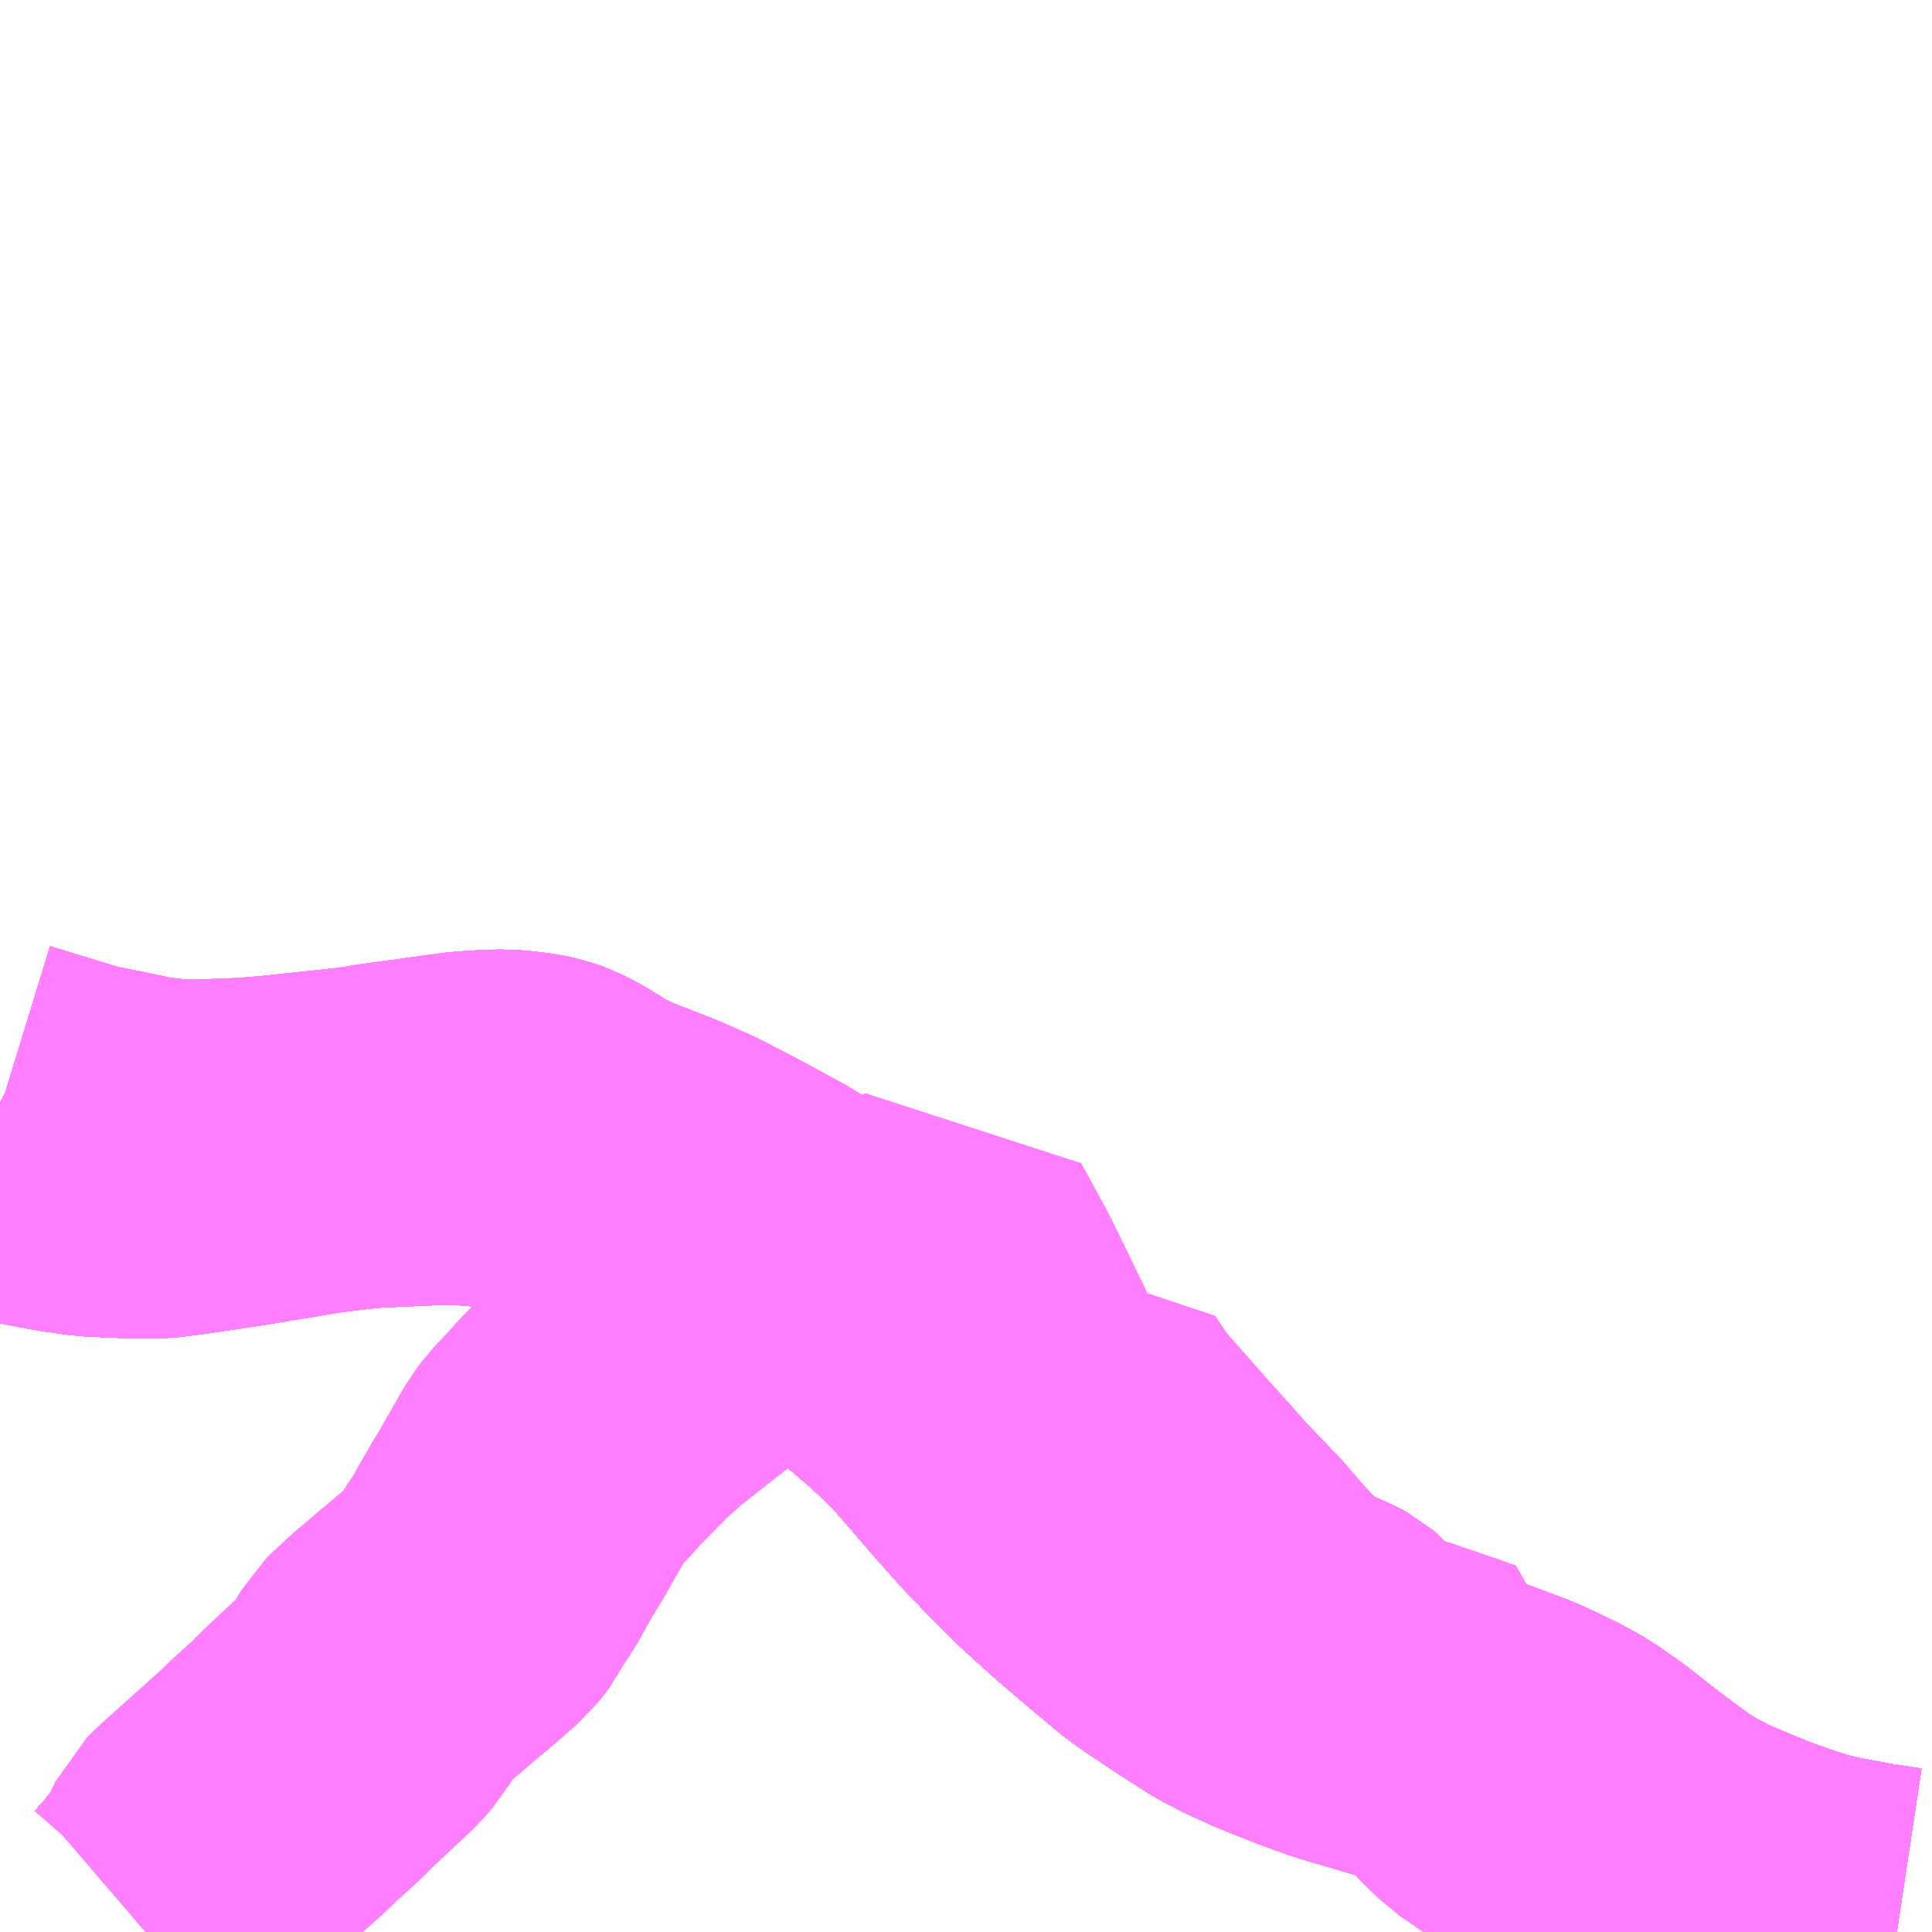 <?xml version="1.0" encoding="UTF-8"?>
<svg  xmlns="http://www.w3.org/2000/svg" xmlns:xlink="http://www.w3.org/1999/xlink" xmlns:go="http://purl.org/svgmap/profile" property="N07_001,N07_002,N07_003,N07_004,N07_005,N07_006,N07_007" viewBox="13504.395 -3493.652 4.395 4.395" go:dataArea="13504.39453125 -3493.65234375 4.39453125 4.39453125" >
<globalCoordinateSystem srsName="http://purl.org/crs/84" transform="matrix(100.0,0.0,0.0,-100.0,0.0,0.0)" />
<defs>
 <g id="p0" >
  <circle cx="0.0" cy="0.0" r="3" stroke="green" stroke-width="0.75" vector-effect="non-scaling-stroke" />
 </g>
</defs>
<g fill="none" fill-rule="evenodd" stroke="#FF00FF" stroke-width="0.75" opacity="0.5" vector-effect="non-scaling-stroke" stroke-linejoin="bevel" >
<path content="1,JR東海バス（株）,セレナーデ号,1.0,1.0,1.0," xlink:title="1" d="M13504.395,-3491.03L13504.481,-3491.007L13504.545,-3490.995L13504.602,-3490.987L13504.664,-3490.984L13504.726,-3490.982L13504.759,-3490.983L13504.814,-3490.99L13504.928,-3491.007L13505.116,-3491.038L13505.178,-3491.046L13505.238,-3491.052L13505.376,-3491.058L13505.424,-3491.059L13505.453,-3491.058L13505.502,-3491.054L13505.549,-3491.048L13505.615,-3491.036L13505.713,-3491.011L13505.761,-3490.994L13505.809,-3490.976L13505.867,-3490.95L13505.97,-3490.897L13506.119,-3490.817L13506.162,-3490.793L13506.196,-3490.774L13506.239,-3490.747L13506.305,-3490.7L13506.417,-3490.61L13506.482,-3490.554L13506.515,-3490.524L13506.55,-3490.489L13506.574,-3490.465L13506.67,-3490.354L13506.728,-3490.289L13506.739,-3490.278L13506.772,-3490.243L13506.831,-3490.184L13506.906,-3490.116L13506.975,-3490.057L13507.048,-3489.996L13507.075,-3489.977L13507.142,-3489.932L13507.214,-3489.886L13507.253,-3489.866L13507.31,-3489.84L13507.38,-3489.812L13507.454,-3489.785L13507.603,-3489.741L13507.681,-3489.717L13507.751,-3489.691L13507.831,-3489.661L13507.872,-3489.642L13507.913,-3489.622L13507.947,-3489.603L13508.003,-3489.564L13508.022,-3489.549L13508.083,-3489.501L13508.158,-3489.446L13508.178,-3489.433L13508.2,-3489.419L13508.257,-3489.389L13508.32,-3489.362L13508.379,-3489.338L13508.441,-3489.316L13508.503,-3489.296L13508.547,-3489.286L13508.637,-3489.269L13508.71,-3489.258"/>
<path content="1,一畑バス（株）,京都～松江・出雲線,4.0,4.0,4.0," xlink:title="1" d="M13504.395,-3491.03L13504.481,-3491.007L13504.545,-3490.995L13504.602,-3490.987L13504.664,-3490.984L13504.726,-3490.982L13504.759,-3490.983L13504.814,-3490.99L13504.928,-3491.007L13505.116,-3491.038L13505.178,-3491.046L13505.238,-3491.052L13505.376,-3491.058L13505.424,-3491.059L13505.453,-3491.058L13505.502,-3491.054L13505.549,-3491.048L13505.615,-3491.036L13505.713,-3491.011L13505.761,-3490.994L13505.809,-3490.976L13505.867,-3490.95L13505.97,-3490.897L13506.119,-3490.817L13506.162,-3490.793L13506.196,-3490.774L13506.239,-3490.747L13506.305,-3490.7L13506.417,-3490.61L13506.482,-3490.554L13506.515,-3490.524L13506.55,-3490.489L13506.574,-3490.465L13506.67,-3490.354L13506.728,-3490.289L13506.739,-3490.278L13506.772,-3490.243L13506.831,-3490.184L13506.906,-3490.116L13506.975,-3490.057L13507.048,-3489.996L13507.075,-3489.977L13507.142,-3489.932L13507.214,-3489.886L13507.253,-3489.866L13507.31,-3489.84L13507.38,-3489.812L13507.454,-3489.785L13507.603,-3489.741L13507.681,-3489.717L13507.751,-3489.691L13507.831,-3489.661L13507.872,-3489.642L13507.913,-3489.622L13507.947,-3489.603L13508.003,-3489.564L13508.022,-3489.549L13508.083,-3489.501L13508.158,-3489.446L13508.178,-3489.433L13508.2,-3489.419L13508.257,-3489.389L13508.32,-3489.362L13508.379,-3489.338L13508.441,-3489.316L13508.503,-3489.296L13508.547,-3489.286L13508.637,-3489.269L13508.71,-3489.258"/>
<path content="1,一畑バス（株）,大阪～松江・出雲線,8.0,8.0,8.0," xlink:title="1" d="M13504.395,-3491.03L13504.481,-3491.007L13504.545,-3490.995L13504.602,-3490.987L13504.664,-3490.984L13504.726,-3490.982L13504.759,-3490.983L13504.814,-3490.99L13504.928,-3491.007L13505.116,-3491.038L13505.178,-3491.046L13505.238,-3491.052L13505.376,-3491.058L13505.424,-3491.059L13505.453,-3491.058L13505.502,-3491.054L13505.549,-3491.048L13505.615,-3491.036L13505.713,-3491.011L13505.761,-3490.994L13505.809,-3490.976L13505.867,-3490.95L13505.97,-3490.897L13506.119,-3490.817L13506.162,-3490.793L13506.196,-3490.774L13506.239,-3490.747L13506.305,-3490.7L13506.417,-3490.61L13506.482,-3490.554L13506.515,-3490.524L13506.55,-3490.489L13506.574,-3490.465L13506.67,-3490.354L13506.728,-3490.289L13506.739,-3490.278L13506.772,-3490.243L13506.831,-3490.184L13506.906,-3490.116L13506.975,-3490.057L13507.048,-3489.996L13507.075,-3489.977L13507.142,-3489.932L13507.214,-3489.886L13507.253,-3489.866L13507.31,-3489.84L13507.38,-3489.812L13507.454,-3489.785L13507.603,-3489.741L13507.681,-3489.717L13507.751,-3489.691L13507.831,-3489.661L13507.872,-3489.642L13507.913,-3489.622L13507.947,-3489.603L13508.003,-3489.564L13508.022,-3489.549L13508.083,-3489.501L13508.158,-3489.446L13508.178,-3489.433L13508.2,-3489.419L13508.257,-3489.389L13508.32,-3489.362L13508.379,-3489.338L13508.441,-3489.316L13508.503,-3489.296L13508.547,-3489.286L13508.637,-3489.269L13508.71,-3489.258"/>
<path content="1,一畑バス（株）,東京～松江・出雲線,1.0,1.0,1.0," xlink:title="1" d="M13504.395,-3491.03L13504.481,-3491.007L13504.545,-3490.995L13504.602,-3490.987L13504.664,-3490.984L13504.726,-3490.982L13504.759,-3490.983L13504.814,-3490.99L13504.928,-3491.007L13505.116,-3491.038L13505.178,-3491.046L13505.238,-3491.052L13505.376,-3491.058L13505.424,-3491.059L13505.453,-3491.058L13505.502,-3491.054L13505.549,-3491.048L13505.615,-3491.036L13505.713,-3491.011L13505.761,-3490.994L13505.809,-3490.976L13505.867,-3490.95L13505.97,-3490.897L13506.119,-3490.817L13506.162,-3490.793L13506.196,-3490.774L13506.239,-3490.747L13506.305,-3490.7L13506.417,-3490.61L13506.482,-3490.554L13506.515,-3490.524L13506.55,-3490.489L13506.574,-3490.465L13506.67,-3490.354L13506.728,-3490.289L13506.739,-3490.278L13506.772,-3490.243L13506.831,-3490.184L13506.906,-3490.116L13506.975,-3490.057L13507.048,-3489.996L13507.075,-3489.977L13507.142,-3489.932L13507.214,-3489.886L13507.253,-3489.866L13507.31,-3489.84L13507.38,-3489.812L13507.454,-3489.785L13507.603,-3489.741L13507.681,-3489.717L13507.751,-3489.691L13507.831,-3489.661L13507.872,-3489.642L13507.913,-3489.622L13507.947,-3489.603L13508.003,-3489.564L13508.022,-3489.549L13508.083,-3489.501L13508.158,-3489.446L13508.178,-3489.433L13508.2,-3489.419L13508.257,-3489.389L13508.32,-3489.362L13508.379,-3489.338L13508.441,-3489.316L13508.503,-3489.296L13508.547,-3489.286L13508.637,-3489.269L13508.71,-3489.258"/>
<path content="1,下津井電鉄（株）,岡山～東京線,1.0,1.0,1.0," xlink:title="1" d="M13504.395,-3491.03L13504.481,-3491.007L13504.545,-3490.995L13504.602,-3490.987L13504.664,-3490.984L13504.726,-3490.982L13504.759,-3490.983L13504.814,-3490.99L13504.928,-3491.007L13505.116,-3491.038L13505.178,-3491.046L13505.238,-3491.052L13505.376,-3491.058L13505.424,-3491.059L13505.453,-3491.058L13505.502,-3491.054L13505.549,-3491.048L13505.615,-3491.036L13505.713,-3491.011L13505.761,-3490.994L13505.809,-3490.976L13505.867,-3490.95L13505.97,-3490.897L13506.119,-3490.817L13506.162,-3490.793L13506.196,-3490.774L13506.239,-3490.747L13506.305,-3490.7L13506.417,-3490.61L13506.482,-3490.554L13506.515,-3490.524L13506.55,-3490.489L13506.574,-3490.465L13506.67,-3490.354L13506.728,-3490.289L13506.739,-3490.278L13506.772,-3490.243L13506.831,-3490.184L13506.906,-3490.116L13506.975,-3490.057L13507.048,-3489.996L13507.075,-3489.977L13507.142,-3489.932L13507.214,-3489.886L13507.253,-3489.866L13507.31,-3489.84L13507.38,-3489.812L13507.454,-3489.785L13507.603,-3489.741L13507.681,-3489.717L13507.751,-3489.691L13507.831,-3489.661L13507.872,-3489.642L13507.913,-3489.622L13507.947,-3489.603L13508.003,-3489.564L13508.022,-3489.549L13508.083,-3489.501L13508.158,-3489.446L13508.178,-3489.433L13508.2,-3489.419L13508.257,-3489.389L13508.32,-3489.362L13508.379,-3489.338L13508.441,-3489.316L13508.503,-3489.296L13508.547,-3489.286L13508.637,-3489.269L13508.71,-3489.258"/>
<path content="1,両備ホールディングス（株）,マスカット　倉敷～新宿線,1.0,1.0,1.0," xlink:title="1" d="M13504.395,-3491.03L13504.481,-3491.007L13504.545,-3490.995L13504.602,-3490.987L13504.664,-3490.984L13504.726,-3490.982L13504.759,-3490.983L13504.814,-3490.99L13504.928,-3491.007L13505.116,-3491.038L13505.178,-3491.046L13505.238,-3491.052L13505.376,-3491.058L13505.424,-3491.059L13505.453,-3491.058L13505.502,-3491.054L13505.549,-3491.048L13505.615,-3491.036L13505.713,-3491.011L13505.761,-3490.994L13505.809,-3490.976L13505.867,-3490.95L13505.97,-3490.897L13506.119,-3490.817L13506.162,-3490.793L13506.196,-3490.774L13506.239,-3490.747L13506.305,-3490.7L13506.417,-3490.61L13506.482,-3490.554L13506.515,-3490.524L13506.55,-3490.489L13506.574,-3490.465L13506.67,-3490.354L13506.728,-3490.289L13506.739,-3490.278L13506.772,-3490.243L13506.831,-3490.184L13506.906,-3490.116L13506.975,-3490.057L13507.048,-3489.996L13507.075,-3489.977L13507.142,-3489.932L13507.214,-3489.886L13507.253,-3489.866L13507.31,-3489.84L13507.38,-3489.812L13507.454,-3489.785L13507.603,-3489.741L13507.681,-3489.717L13507.751,-3489.691L13507.831,-3489.661L13507.872,-3489.642L13507.913,-3489.622L13507.947,-3489.603L13508.003,-3489.564L13508.022,-3489.549L13508.083,-3489.501L13508.158,-3489.446L13508.178,-3489.433L13508.2,-3489.419L13508.257,-3489.389L13508.32,-3489.362L13508.379,-3489.338L13508.441,-3489.316L13508.503,-3489.296L13508.547,-3489.286L13508.637,-3489.269L13508.71,-3489.258"/>
<path content="1,両備ホールディングス（株）,ルブラン　倉敷・岡山・津山～東京線,1.0,1.0,1.0," xlink:title="1" d="M13504.395,-3491.03L13504.481,-3491.007L13504.545,-3490.995L13504.602,-3490.987L13504.664,-3490.984L13504.726,-3490.982L13504.759,-3490.983L13504.814,-3490.99L13504.928,-3491.007L13505.116,-3491.038L13505.178,-3491.046L13505.238,-3491.052L13505.376,-3491.058L13505.424,-3491.059L13505.453,-3491.058L13505.502,-3491.054L13505.549,-3491.048L13505.615,-3491.036L13505.713,-3491.011L13505.761,-3490.994L13505.809,-3490.976L13505.867,-3490.95L13505.97,-3490.897L13506.119,-3490.817L13506.162,-3490.793L13506.196,-3490.774L13506.239,-3490.747L13506.305,-3490.7L13506.417,-3490.61L13506.482,-3490.554L13506.515,-3490.524L13506.55,-3490.489L13506.574,-3490.465L13506.67,-3490.354L13506.728,-3490.289L13506.739,-3490.278L13506.772,-3490.243L13506.831,-3490.184L13506.906,-3490.116L13506.975,-3490.057L13507.048,-3489.996L13507.075,-3489.977L13507.142,-3489.932L13507.214,-3489.886L13507.253,-3489.866L13507.31,-3489.84L13507.38,-3489.812L13507.454,-3489.785L13507.603,-3489.741L13507.681,-3489.717L13507.751,-3489.691L13507.831,-3489.661L13507.872,-3489.642L13507.913,-3489.622L13507.947,-3489.603L13508.003,-3489.564L13508.022,-3489.549L13508.083,-3489.501L13508.158,-3489.446L13508.178,-3489.433L13508.2,-3489.419L13508.257,-3489.389L13508.32,-3489.362L13508.379,-3489.338L13508.441,-3489.316L13508.503,-3489.296L13508.547,-3489.286L13508.637,-3489.269L13508.71,-3489.258"/>
<path content="1,中国JRバス（株）,広島・三次～名古屋　セレナーデ号,1.0,1.0,1.0," xlink:title="1" d="M13504.395,-3491.03L13504.481,-3491.007L13504.545,-3490.995L13504.602,-3490.987L13504.664,-3490.984L13504.726,-3490.982L13504.759,-3490.983L13504.814,-3490.99L13504.928,-3491.007L13505.116,-3491.038L13505.178,-3491.046L13505.238,-3491.052L13505.376,-3491.058L13505.424,-3491.059L13505.453,-3491.058L13505.502,-3491.054L13505.549,-3491.048L13505.615,-3491.036L13505.713,-3491.011L13505.761,-3490.994L13505.809,-3490.976L13505.867,-3490.95L13505.97,-3490.897L13506.119,-3490.817L13506.162,-3490.793L13506.196,-3490.774L13506.239,-3490.747L13506.305,-3490.7L13506.417,-3490.61L13506.482,-3490.554L13506.515,-3490.524L13506.55,-3490.489L13506.574,-3490.465L13506.67,-3490.354L13506.728,-3490.289L13506.739,-3490.278L13506.772,-3490.243L13506.831,-3490.184L13506.906,-3490.116L13506.975,-3490.057L13507.048,-3489.996L13507.075,-3489.977L13507.142,-3489.932L13507.214,-3489.886L13507.253,-3489.866L13507.31,-3489.84L13507.38,-3489.812L13507.454,-3489.785L13507.603,-3489.741L13507.681,-3489.717L13507.751,-3489.691L13507.831,-3489.661L13507.872,-3489.642L13507.913,-3489.622L13507.947,-3489.603L13508.003,-3489.564L13508.022,-3489.549L13508.083,-3489.501L13508.158,-3489.446L13508.178,-3489.433L13508.2,-3489.419L13508.257,-3489.389L13508.32,-3489.362L13508.379,-3489.338L13508.441,-3489.316L13508.503,-3489.296L13508.547,-3489.286L13508.637,-3489.269L13508.71,-3489.258"/>
<path content="1,中国JRバス（株）,江津・益田・浜田～大阪　浜田道エクスプレス,3.0,3.0,3.0," xlink:title="1" d="M13504.395,-3491.03L13504.481,-3491.007L13504.545,-3490.995L13504.602,-3490.987L13504.664,-3490.984L13504.726,-3490.982L13504.759,-3490.983L13504.814,-3490.99L13504.928,-3491.007L13505.116,-3491.038L13505.178,-3491.046L13505.238,-3491.052L13505.376,-3491.058L13505.424,-3491.059L13505.453,-3491.058L13505.502,-3491.054L13505.549,-3491.048L13505.615,-3491.036L13505.713,-3491.011L13505.761,-3490.994L13505.809,-3490.976L13505.867,-3490.95L13505.97,-3490.897L13506.119,-3490.817L13506.162,-3490.793L13506.196,-3490.774L13506.239,-3490.747L13506.305,-3490.7L13506.417,-3490.61L13506.482,-3490.554L13506.515,-3490.524L13506.55,-3490.489L13506.574,-3490.465L13506.67,-3490.354L13506.728,-3490.289L13506.739,-3490.278L13506.772,-3490.243L13506.831,-3490.184L13506.906,-3490.116L13506.975,-3490.057L13507.048,-3489.996L13507.075,-3489.977L13507.142,-3489.932L13507.214,-3489.886L13507.253,-3489.866L13507.31,-3489.84L13507.38,-3489.812L13507.454,-3489.785L13507.603,-3489.741L13507.681,-3489.717L13507.751,-3489.691L13507.831,-3489.661L13507.872,-3489.642L13507.913,-3489.622L13507.947,-3489.603L13508.003,-3489.564L13508.022,-3489.549L13508.083,-3489.501L13508.158,-3489.446L13508.178,-3489.433L13508.2,-3489.419L13508.257,-3489.389L13508.32,-3489.362L13508.379,-3489.338L13508.441,-3489.316L13508.503,-3489.296L13508.547,-3489.286L13508.637,-3489.269L13508.71,-3489.258"/>
<path content="1,中国JRバス（株）,津和野・益田・浜田・三次～東京　いわみエクスプレス,1.0,1.0,1.0," xlink:title="1" d="M13504.395,-3491.03L13504.481,-3491.007L13504.545,-3490.995L13504.602,-3490.987L13504.664,-3490.984L13504.726,-3490.982L13504.759,-3490.983L13504.814,-3490.99L13504.928,-3491.007L13505.116,-3491.038L13505.178,-3491.046L13505.238,-3491.052L13505.376,-3491.058L13505.424,-3491.059L13505.453,-3491.058L13505.502,-3491.054L13505.549,-3491.048L13505.615,-3491.036L13505.713,-3491.011L13505.761,-3490.994L13505.809,-3490.976L13505.867,-3490.95L13505.97,-3490.897L13506.119,-3490.817L13506.162,-3490.793L13506.196,-3490.774L13506.239,-3490.747L13506.305,-3490.7L13506.417,-3490.61L13506.482,-3490.554L13506.515,-3490.524L13506.55,-3490.489L13506.574,-3490.465L13506.67,-3490.354L13506.728,-3490.289L13506.739,-3490.278L13506.772,-3490.243L13506.831,-3490.184L13506.906,-3490.116L13506.975,-3490.057L13507.048,-3489.996L13507.075,-3489.977L13507.142,-3489.932L13507.214,-3489.886L13507.253,-3489.866L13507.31,-3489.84L13507.38,-3489.812L13507.454,-3489.785L13507.603,-3489.741L13507.681,-3489.717L13507.751,-3489.691L13507.831,-3489.661L13507.872,-3489.642L13507.913,-3489.622L13507.947,-3489.603L13508.003,-3489.564L13508.022,-3489.549L13508.083,-3489.501L13508.158,-3489.446L13508.178,-3489.433L13508.2,-3489.419L13508.257,-3489.389L13508.32,-3489.362L13508.379,-3489.338L13508.441,-3489.316L13508.503,-3489.296L13508.547,-3489.286L13508.637,-3489.269L13508.71,-3489.258"/>
<path content="1,亀の井バス（株）,大分⇔名古屋,1.0,1.0,1.0," xlink:title="1" d="M13504.395,-3491.03L13504.481,-3491.007L13504.545,-3490.995L13504.602,-3490.987L13504.664,-3490.984L13504.726,-3490.982L13504.759,-3490.983L13504.814,-3490.99L13504.928,-3491.007L13505.115,-3491.038L13505.178,-3491.046L13505.238,-3491.052L13505.376,-3491.058L13505.424,-3491.059L13505.453,-3491.058L13505.502,-3491.054L13505.549,-3491.048L13505.615,-3491.036L13505.713,-3491.011L13505.761,-3490.994L13505.809,-3490.976L13505.867,-3490.95L13505.97,-3490.897L13506.119,-3490.817L13506.162,-3490.793L13506.196,-3490.774L13506.239,-3490.747L13506.305,-3490.7L13506.417,-3490.61L13506.482,-3490.554L13506.515,-3490.524L13506.55,-3490.489L13506.574,-3490.465L13506.67,-3490.354L13506.728,-3490.289L13506.739,-3490.278L13506.772,-3490.243L13506.831,-3490.184L13506.906,-3490.116L13506.975,-3490.057L13507.048,-3489.996L13507.075,-3489.977L13507.142,-3489.932L13507.214,-3489.886L13507.253,-3489.866L13507.31,-3489.84L13507.38,-3489.812L13507.454,-3489.785L13507.603,-3489.741L13507.681,-3489.717L13507.751,-3489.691L13507.831,-3489.661L13507.871,-3489.642L13507.913,-3489.622L13507.947,-3489.603L13508.003,-3489.564L13508.022,-3489.549L13508.083,-3489.501L13508.158,-3489.446L13508.178,-3489.433L13508.2,-3489.419L13508.257,-3489.389L13508.32,-3489.362L13508.379,-3489.338L13508.441,-3489.316L13508.503,-3489.296L13508.547,-3489.286L13508.637,-3489.269L13508.71,-3489.258"/>
<path content="1,京浜急行バス（株）,キャメル号,1.0,1.0,1.0," xlink:title="1" d="M13508.71,-3489.258L13508.637,-3489.269L13508.547,-3489.286L13508.503,-3489.296L13508.441,-3489.316L13508.379,-3489.338L13508.32,-3489.362L13508.257,-3489.389L13508.2,-3489.419L13508.178,-3489.433L13508.158,-3489.446L13508.083,-3489.501L13508.022,-3489.549L13508.003,-3489.564L13507.947,-3489.603L13507.913,-3489.622L13507.872,-3489.642L13507.831,-3489.661L13507.751,-3489.691L13507.681,-3489.717L13507.603,-3489.741L13507.454,-3489.785L13507.38,-3489.812L13507.31,-3489.84L13507.253,-3489.866L13507.214,-3489.886L13507.142,-3489.932L13507.075,-3489.977L13507.048,-3489.996L13506.975,-3490.057L13506.906,-3490.116L13506.831,-3490.184L13506.772,-3490.243L13506.739,-3490.278L13506.728,-3490.289L13506.67,-3490.354L13506.574,-3490.465L13506.55,-3490.489L13506.515,-3490.524L13506.482,-3490.554L13506.417,-3490.61L13506.305,-3490.7L13506.239,-3490.747L13506.196,-3490.774L13506.162,-3490.793L13506.119,-3490.817L13505.97,-3490.897L13505.867,-3490.95L13505.809,-3490.976L13505.761,-3490.994L13505.713,-3491.011L13505.615,-3491.036L13505.549,-3491.048L13505.502,-3491.054L13505.453,-3491.058L13505.424,-3491.059L13505.376,-3491.058L13505.238,-3491.052L13505.178,-3491.046L13505.116,-3491.038L13504.928,-3491.007L13504.814,-3490.99L13504.759,-3490.983L13504.726,-3490.982L13504.664,-3490.984L13504.602,-3490.987L13504.545,-3490.995L13504.481,-3491.007L13504.395,-3491.03"/>
<path content="1,京浜急行バス（株）,ルプラン号,1.0,1.0,1.0," xlink:title="1" d="M13504.395,-3491.03L13504.481,-3491.007L13504.545,-3490.995L13504.602,-3490.987L13504.664,-3490.984L13504.726,-3490.982L13504.759,-3490.983L13504.814,-3490.99L13504.928,-3491.007L13505.116,-3491.038L13505.178,-3491.046L13505.238,-3491.052L13505.376,-3491.058L13505.424,-3491.059L13505.453,-3491.058L13505.502,-3491.054L13505.549,-3491.048L13505.615,-3491.036L13505.713,-3491.011L13505.761,-3490.994L13505.809,-3490.976L13505.867,-3490.95L13505.97,-3490.897L13506.119,-3490.817L13506.162,-3490.793L13506.196,-3490.774L13506.239,-3490.747L13506.305,-3490.7L13506.417,-3490.61L13506.482,-3490.554L13506.515,-3490.524L13506.55,-3490.489L13506.574,-3490.465L13506.67,-3490.354L13506.728,-3490.289L13506.739,-3490.278L13506.772,-3490.243L13506.831,-3490.184L13506.906,-3490.116L13506.975,-3490.057L13507.048,-3489.996L13507.075,-3489.977L13507.142,-3489.932L13507.214,-3489.886L13507.253,-3489.866L13507.31,-3489.84L13507.38,-3489.812L13507.454,-3489.785L13507.603,-3489.741L13507.681,-3489.717L13507.751,-3489.691L13507.831,-3489.661L13507.872,-3489.642L13507.913,-3489.622L13507.947,-3489.603L13508.003,-3489.564L13508.022,-3489.549L13508.083,-3489.501L13508.158,-3489.446L13508.178,-3489.433L13508.2,-3489.419L13508.257,-3489.389L13508.32,-3489.362L13508.379,-3489.338L13508.441,-3489.316L13508.503,-3489.296L13508.547,-3489.286L13508.637,-3489.269L13508.71,-3489.258"/>
<path content="1,京阪バス（株）,京都⇔松江・出雲,1.0,1.0,1.0," xlink:title="1" d="M13508.71,-3489.258L13508.637,-3489.269L13508.547,-3489.286L13508.503,-3489.296L13508.441,-3489.316L13508.379,-3489.338L13508.32,-3489.362L13508.257,-3489.389L13508.2,-3489.419L13508.178,-3489.433L13508.158,-3489.446L13508.083,-3489.501L13508.022,-3489.549L13508.003,-3489.564L13507.947,-3489.603L13507.913,-3489.622L13507.872,-3489.642L13507.831,-3489.661L13507.751,-3489.691L13507.681,-3489.717L13507.603,-3489.741L13507.454,-3489.785L13507.38,-3489.812L13507.31,-3489.84L13507.253,-3489.866L13507.214,-3489.886L13507.142,-3489.932L13507.075,-3489.977L13507.048,-3489.996L13506.975,-3490.057L13506.906,-3490.116L13506.831,-3490.184L13506.772,-3490.243L13506.739,-3490.278L13506.728,-3490.289L13506.67,-3490.354L13506.574,-3490.465L13506.55,-3490.489L13506.515,-3490.524L13506.482,-3490.554L13506.417,-3490.61L13506.305,-3490.7L13506.239,-3490.747L13506.196,-3490.774L13506.162,-3490.793L13506.119,-3490.817L13505.97,-3490.897L13505.867,-3490.95L13505.809,-3490.976L13505.761,-3490.994L13505.713,-3491.011L13505.615,-3491.036L13505.549,-3491.048L13505.502,-3491.054L13505.453,-3491.058L13505.424,-3491.059L13505.376,-3491.058L13505.238,-3491.052L13505.178,-3491.046L13505.116,-3491.038L13504.928,-3491.007L13504.814,-3490.99L13504.759,-3490.983L13504.726,-3490.982L13504.664,-3490.984L13504.602,-3490.987L13504.545,-3490.995L13504.481,-3491.007L13504.395,-3491.03"/>
<path content="1,京阪バス（株）,京都⇔米子,1.0,1.0,1.0," xlink:title="1" d="M13504.395,-3491.03L13504.481,-3491.007L13504.545,-3490.995L13504.602,-3490.987L13504.664,-3490.984L13504.726,-3490.982L13504.759,-3490.983L13504.814,-3490.99L13504.928,-3491.007L13505.116,-3491.038L13505.178,-3491.046L13505.238,-3491.052L13505.376,-3491.058L13505.424,-3491.059L13505.453,-3491.058L13505.502,-3491.054L13505.549,-3491.048L13505.615,-3491.036L13505.713,-3491.011L13505.761,-3490.994L13505.809,-3490.976L13505.867,-3490.95L13505.97,-3490.897L13506.119,-3490.817L13506.162,-3490.793L13506.196,-3490.774L13506.239,-3490.747L13506.305,-3490.7L13506.417,-3490.61L13506.482,-3490.554L13506.515,-3490.524L13506.55,-3490.489L13506.574,-3490.465L13506.67,-3490.354L13506.728,-3490.289L13506.739,-3490.278L13506.772,-3490.243L13506.831,-3490.184L13506.906,-3490.116L13506.975,-3490.057L13507.048,-3489.996L13507.075,-3489.977L13507.142,-3489.932L13507.214,-3489.886L13507.253,-3489.866L13507.31,-3489.84L13507.38,-3489.812L13507.454,-3489.785L13507.603,-3489.741L13507.681,-3489.717L13507.751,-3489.691L13507.831,-3489.661L13507.872,-3489.642L13507.913,-3489.622L13507.947,-3489.603L13508.003,-3489.564L13508.022,-3489.549L13508.083,-3489.501L13508.158,-3489.446L13508.178,-3489.433L13508.2,-3489.419L13508.257,-3489.389L13508.32,-3489.362L13508.379,-3489.338L13508.441,-3489.316L13508.503,-3489.296L13508.547,-3489.286L13508.637,-3489.269L13508.71,-3489.258"/>
<path content="1,備北バス（株）,備北高速バス　新見～大阪,4.0,4.0,4.0," xlink:title="1" d="M13504.395,-3491.03L13504.481,-3491.007L13504.545,-3490.995L13504.602,-3490.987L13504.664,-3490.984L13504.726,-3490.982L13504.759,-3490.983L13504.814,-3490.99L13504.928,-3491.007L13505.116,-3491.038L13505.178,-3491.046L13505.238,-3491.052L13505.376,-3491.058L13505.424,-3491.059L13505.453,-3491.058L13505.502,-3491.054L13505.549,-3491.048L13505.615,-3491.036L13505.713,-3491.011L13505.761,-3490.994L13505.809,-3490.976L13505.867,-3490.95L13505.97,-3490.897L13506.119,-3490.817L13506.162,-3490.793L13506.196,-3490.774L13506.239,-3490.747L13506.305,-3490.7L13506.417,-3490.61L13506.482,-3490.554L13506.515,-3490.524L13506.55,-3490.489L13506.574,-3490.465L13506.67,-3490.354L13506.728,-3490.289L13506.739,-3490.278L13506.772,-3490.243L13506.831,-3490.184L13506.906,-3490.116L13506.975,-3490.057L13507.048,-3489.996L13507.075,-3489.977L13507.142,-3489.932L13507.214,-3489.886L13507.253,-3489.866L13507.31,-3489.84L13507.38,-3489.812L13507.454,-3489.785L13507.603,-3489.741L13507.681,-3489.717L13507.751,-3489.691L13507.831,-3489.661L13507.872,-3489.642L13507.913,-3489.622L13507.947,-3489.603L13508.003,-3489.564L13508.022,-3489.549L13508.083,-3489.501L13508.158,-3489.446L13508.178,-3489.433L13508.2,-3489.419L13508.257,-3489.389L13508.32,-3489.362L13508.379,-3489.338L13508.441,-3489.316L13508.503,-3489.296L13508.547,-3489.286L13508.637,-3489.269L13508.71,-3489.258"/>
<path content="1,全但バス（株）,神戸-城崎,3.0,3.0,3.0," xlink:title="1" d="M13508.71,-3489.258L13508.637,-3489.269L13508.547,-3489.286L13508.503,-3489.296L13508.441,-3489.316L13508.379,-3489.338L13508.32,-3489.362L13508.257,-3489.389L13508.2,-3489.419L13508.178,-3489.433L13508.158,-3489.446L13508.083,-3489.501L13508.022,-3489.549L13508.003,-3489.564L13507.947,-3489.603L13507.913,-3489.622L13507.872,-3489.642L13507.831,-3489.661L13507.751,-3489.691L13507.681,-3489.717L13507.603,-3489.741L13507.454,-3489.785L13507.38,-3489.812L13507.31,-3489.84L13507.253,-3489.866L13507.214,-3489.886L13507.142,-3489.932L13507.075,-3489.977L13507.048,-3489.996L13506.975,-3490.057L13506.906,-3490.116L13506.831,-3490.184L13506.772,-3490.243L13506.739,-3490.278L13506.728,-3490.289L13506.67,-3490.354L13506.574,-3490.465L13506.55,-3490.489L13506.515,-3490.524L13506.482,-3490.554L13506.417,-3490.61L13506.305,-3490.7L13506.239,-3490.747L13506.196,-3490.774L13506.162,-3490.793L13506.119,-3490.817L13505.97,-3490.897L13505.867,-3490.95L13505.809,-3490.976L13505.761,-3490.994L13505.713,-3491.011L13505.615,-3491.036L13505.549,-3491.048L13505.502,-3491.054L13505.453,-3491.058L13505.424,-3491.059L13505.376,-3491.058L13505.238,-3491.052L13505.178,-3491.046L13505.116,-3491.038L13504.928,-3491.007L13504.814,-3490.99L13504.759,-3490.983L13504.726,-3490.982L13504.664,-3490.984L13504.602,-3490.987L13504.545,-3490.995L13504.481,-3491.007L13504.395,-3491.03"/>
<path content="1,南国交通（株）,鹿児島～大阪,1.0,1.0,1.0," xlink:title="1" d="M13504.395,-3491.03L13504.481,-3491.007L13504.545,-3490.995L13504.602,-3490.987L13504.664,-3490.984L13504.726,-3490.982L13504.759,-3490.983L13504.814,-3490.99L13504.928,-3491.007L13505.011,-3491.021L13505.116,-3491.038L13505.178,-3491.046L13505.238,-3491.052L13505.376,-3491.058L13505.424,-3491.059L13505.453,-3491.058L13505.502,-3491.054L13505.549,-3491.048L13505.615,-3491.036L13505.713,-3491.011L13505.761,-3490.994L13505.809,-3490.976L13505.867,-3490.95L13505.97,-3490.897L13506.119,-3490.817L13506.14,-3490.806L13506.162,-3490.793L13506.196,-3490.774L13506.245,-3490.744L13506.257,-3490.735L13506.305,-3490.7L13506.417,-3490.61L13506.482,-3490.554L13506.515,-3490.524L13506.55,-3490.489L13506.574,-3490.465L13506.659,-3490.368L13506.67,-3490.354L13506.728,-3490.289L13506.739,-3490.278L13506.772,-3490.243L13506.831,-3490.184L13506.906,-3490.116L13506.975,-3490.057L13507.04,-3490.003L13507.048,-3489.996L13507.075,-3489.977L13507.142,-3489.932L13507.214,-3489.886L13507.253,-3489.866L13507.31,-3489.84L13507.38,-3489.812L13507.454,-3489.785L13507.603,-3489.741L13507.681,-3489.717L13507.719,-3489.703L13507.737,-3489.697L13507.751,-3489.691L13507.831,-3489.661L13507.872,-3489.642L13507.913,-3489.622L13507.947,-3489.603L13507.986,-3489.575L13508.003,-3489.564L13508.022,-3489.549L13508.083,-3489.501L13508.158,-3489.446L13508.175,-3489.435L13508.178,-3489.433L13508.2,-3489.419L13508.257,-3489.389L13508.32,-3489.362L13508.379,-3489.338L13508.441,-3489.316L13508.503,-3489.296L13508.547,-3489.286L13508.637,-3489.269L13508.71,-3489.258"/>
<path content="1,大分バス（株）,大分⇔名古屋,1.0,1.0,1.0," xlink:title="1" d="M13504.395,-3491.03L13504.481,-3491.007L13504.545,-3490.995L13504.602,-3490.987L13504.664,-3490.984L13504.726,-3490.982L13504.759,-3490.983L13504.814,-3490.99L13504.928,-3491.007L13505.116,-3491.038L13505.178,-3491.046L13505.238,-3491.052L13505.376,-3491.058L13505.424,-3491.059L13505.453,-3491.058L13505.502,-3491.054L13505.549,-3491.048L13505.615,-3491.036L13505.713,-3491.011L13505.761,-3490.994L13505.809,-3490.976L13505.867,-3490.95L13505.97,-3490.897L13506.119,-3490.817L13506.162,-3490.793L13506.196,-3490.774L13506.239,-3490.747L13506.305,-3490.7L13506.417,-3490.61L13506.482,-3490.554L13506.515,-3490.524L13506.55,-3490.489L13506.574,-3490.465L13506.67,-3490.354L13506.728,-3490.289L13506.739,-3490.278L13506.772,-3490.243L13506.831,-3490.184L13506.906,-3490.116L13506.975,-3490.057L13507.048,-3489.996L13507.075,-3489.977L13507.142,-3489.932L13507.214,-3489.886L13507.253,-3489.866L13507.31,-3489.84L13507.38,-3489.812L13507.454,-3489.785L13507.603,-3489.741L13507.681,-3489.717L13507.751,-3489.691L13507.831,-3489.661L13507.872,-3489.642L13507.913,-3489.622L13507.947,-3489.603L13508.003,-3489.564L13508.022,-3489.549L13508.083,-3489.501L13508.158,-3489.446L13508.178,-3489.433L13508.2,-3489.419L13508.257,-3489.389L13508.32,-3489.362L13508.379,-3489.338L13508.441,-3489.316L13508.503,-3489.296L13508.547,-3489.286L13508.637,-3489.269L13508.71,-3489.258"/>
<path content="1,大分交通（株）,大分⇔名古屋,1.0,1.0,1.0," xlink:title="1" d="M13504.395,-3491.03L13504.481,-3491.007L13504.545,-3490.995L13504.602,-3490.987L13504.664,-3490.984L13504.726,-3490.982L13504.759,-3490.983L13504.814,-3490.99L13504.928,-3491.007L13505.115,-3491.038L13505.178,-3491.046L13505.238,-3491.052L13505.376,-3491.058L13505.424,-3491.059L13505.453,-3491.058L13505.502,-3491.054L13505.549,-3491.048L13505.615,-3491.036L13505.713,-3491.011L13505.761,-3490.994L13505.809,-3490.976L13505.867,-3490.95L13505.97,-3490.897L13506.119,-3490.817L13506.162,-3490.793L13506.196,-3490.774L13506.239,-3490.747L13506.305,-3490.7L13506.417,-3490.61L13506.482,-3490.554L13506.515,-3490.524L13506.55,-3490.489L13506.574,-3490.465L13506.67,-3490.354L13506.728,-3490.289L13506.739,-3490.278L13506.772,-3490.243L13506.831,-3490.184L13506.906,-3490.116L13506.975,-3490.057L13507.048,-3489.996L13507.075,-3489.977L13507.142,-3489.932L13507.214,-3489.886L13507.253,-3489.866L13507.31,-3489.84L13507.38,-3489.812L13507.454,-3489.785L13507.603,-3489.741L13507.681,-3489.717L13507.751,-3489.691L13507.831,-3489.661L13507.871,-3489.642L13507.913,-3489.622L13507.947,-3489.603L13508.003,-3489.564L13508.022,-3489.549L13508.083,-3489.501L13508.158,-3489.446L13508.178,-3489.433L13508.2,-3489.419L13508.257,-3489.389L13508.32,-3489.362L13508.379,-3489.338L13508.441,-3489.316L13508.503,-3489.296L13508.547,-3489.286L13508.637,-3489.269L13508.71,-3489.258"/>
<path content="1,小田急シティバス（株）,ルミナス号,1.0,1.0,1.0," xlink:title="1" d="M13508.71,-3489.258L13508.637,-3489.269L13508.547,-3489.286L13508.503,-3489.296L13508.441,-3489.316L13508.379,-3489.338L13508.32,-3489.362L13508.257,-3489.389L13508.2,-3489.419L13508.178,-3489.433L13508.158,-3489.446L13508.083,-3489.501L13508.022,-3489.549L13508.003,-3489.564L13507.947,-3489.603L13507.913,-3489.622L13507.872,-3489.642L13507.831,-3489.661L13507.751,-3489.691L13507.681,-3489.717L13507.603,-3489.741L13507.454,-3489.785L13507.38,-3489.812L13507.31,-3489.84L13507.253,-3489.866L13507.214,-3489.886L13507.142,-3489.932L13507.075,-3489.977L13507.048,-3489.996L13506.975,-3490.057L13506.906,-3490.116L13506.831,-3490.184L13506.772,-3490.243L13506.739,-3490.278L13506.728,-3490.289L13506.67,-3490.354L13506.574,-3490.465L13506.55,-3490.489L13506.515,-3490.524L13506.482,-3490.554L13506.417,-3490.61L13506.305,-3490.7L13506.239,-3490.747L13506.196,-3490.774L13506.162,-3490.793L13506.119,-3490.817L13505.97,-3490.897L13505.867,-3490.95L13505.809,-3490.976L13505.761,-3490.994L13505.713,-3491.011L13505.615,-3491.036L13505.549,-3491.048L13505.502,-3491.054L13505.453,-3491.058L13505.424,-3491.059L13505.376,-3491.058L13505.238,-3491.052L13505.178,-3491.046L13505.116,-3491.038L13504.928,-3491.007L13504.814,-3490.99L13504.759,-3490.983L13504.726,-3490.982L13504.664,-3490.984L13504.602,-3490.987L13504.545,-3490.995L13504.481,-3491.007L13504.395,-3491.03"/>
<path content="1,小田急バス（株）,ルミナス号,1.0,1.0,1.0," xlink:title="1" d="M13508.71,-3489.258L13508.637,-3489.269L13508.547,-3489.286L13508.503,-3489.296L13508.441,-3489.316L13508.379,-3489.338L13508.32,-3489.362L13508.257,-3489.389L13508.2,-3489.419L13508.178,-3489.433L13508.158,-3489.446L13508.083,-3489.501L13508.022,-3489.549L13508.003,-3489.564L13507.947,-3489.603L13507.913,-3489.622L13507.872,-3489.642L13507.831,-3489.661L13507.751,-3489.691L13507.681,-3489.717L13507.603,-3489.741L13507.454,-3489.785L13507.38,-3489.812L13507.31,-3489.84L13507.253,-3489.866L13507.214,-3489.886L13507.142,-3489.932L13507.075,-3489.977L13507.048,-3489.996L13506.975,-3490.057L13506.906,-3490.116L13506.831,-3490.184L13506.772,-3490.243L13506.739,-3490.278L13506.728,-3490.289L13506.67,-3490.354L13506.574,-3490.465L13506.55,-3490.489L13506.515,-3490.524L13506.482,-3490.554L13506.417,-3490.61L13506.305,-3490.7L13506.239,-3490.747L13506.196,-3490.774L13506.162,-3490.793L13506.119,-3490.817L13505.97,-3490.897L13505.867,-3490.95L13505.809,-3490.976L13505.761,-3490.994L13505.713,-3491.011L13505.615,-3491.036L13505.549,-3491.048L13505.502,-3491.054L13505.453,-3491.058L13505.424,-3491.059L13505.376,-3491.058L13505.238,-3491.052L13505.178,-3491.046L13505.116,-3491.038L13504.928,-3491.007L13504.814,-3490.99L13504.759,-3490.983L13504.726,-3490.982L13504.664,-3490.984L13504.602,-3490.987L13504.545,-3490.995L13504.481,-3491.007L13504.395,-3491.03"/>
<path content="1,日ノ丸自動車（株）,東京‐米子線,1.0,1.0,1.0," xlink:title="1" d="M13504.395,-3491.03L13504.481,-3491.007L13504.545,-3490.995L13504.602,-3490.987L13504.664,-3490.984L13504.726,-3490.982L13504.759,-3490.983L13504.814,-3490.99L13504.928,-3491.007L13505.116,-3491.038L13505.178,-3491.046L13505.238,-3491.052L13505.376,-3491.058L13505.424,-3491.059L13505.453,-3491.058L13505.502,-3491.054L13505.549,-3491.048L13505.615,-3491.036L13505.713,-3491.011L13505.761,-3490.994L13505.809,-3490.976L13505.867,-3490.95L13505.97,-3490.897L13506.119,-3490.817L13506.162,-3490.793L13506.196,-3490.774L13506.239,-3490.747L13506.305,-3490.7L13506.417,-3490.61L13506.482,-3490.554L13506.515,-3490.524L13506.55,-3490.489L13506.574,-3490.465L13506.67,-3490.354L13506.728,-3490.289L13506.739,-3490.278L13506.772,-3490.243L13506.831,-3490.184L13506.906,-3490.116L13506.975,-3490.057L13507.048,-3489.996L13507.075,-3489.977L13507.142,-3489.932L13507.214,-3489.886L13507.253,-3489.866L13507.31,-3489.84L13507.38,-3489.812L13507.454,-3489.785L13507.603,-3489.741L13507.681,-3489.717L13507.751,-3489.691L13507.831,-3489.661L13507.872,-3489.642L13507.913,-3489.622L13507.947,-3489.603L13508.003,-3489.564L13508.022,-3489.549L13508.083,-3489.501L13508.158,-3489.446L13508.178,-3489.433L13508.2,-3489.419L13508.257,-3489.389L13508.32,-3489.362L13508.379,-3489.338L13508.441,-3489.316L13508.503,-3489.296L13508.547,-3489.286L13508.637,-3489.269L13508.71,-3489.258"/>
<path content="1,日ノ丸自動車（株）,東京‐鳥取・倉吉線,1.0,1.0,1.0," xlink:title="1" d="M13504.395,-3491.03L13504.481,-3491.007L13504.545,-3490.995L13504.602,-3490.987L13504.664,-3490.984L13504.726,-3490.982L13504.759,-3490.983L13504.814,-3490.99L13504.928,-3491.007L13505.116,-3491.038L13505.178,-3491.046L13505.238,-3491.052L13505.376,-3491.058L13505.424,-3491.059L13505.453,-3491.058L13505.502,-3491.054L13505.549,-3491.048L13505.615,-3491.036L13505.713,-3491.011L13505.761,-3490.994L13505.809,-3490.976L13505.867,-3490.95L13505.97,-3490.897L13506.119,-3490.817L13506.162,-3490.793L13506.196,-3490.774L13506.239,-3490.747L13506.305,-3490.7L13506.417,-3490.61L13506.482,-3490.554L13506.515,-3490.524L13506.55,-3490.489L13506.574,-3490.465L13506.67,-3490.354L13506.728,-3490.289L13506.739,-3490.278L13506.772,-3490.243L13506.831,-3490.184L13506.906,-3490.116L13506.975,-3490.057L13507.048,-3489.996L13507.075,-3489.977L13507.142,-3489.932L13507.214,-3489.886L13507.253,-3489.866L13507.31,-3489.84L13507.38,-3489.812L13507.454,-3489.785L13507.603,-3489.741L13507.681,-3489.717L13507.751,-3489.691L13507.831,-3489.661L13507.872,-3489.642L13507.913,-3489.622L13507.947,-3489.603L13508.003,-3489.564L13508.022,-3489.549L13508.083,-3489.501L13508.158,-3489.446L13508.178,-3489.433L13508.2,-3489.419L13508.257,-3489.389L13508.32,-3489.362L13508.379,-3489.338L13508.441,-3489.316L13508.503,-3489.296L13508.547,-3489.286L13508.637,-3489.269L13508.71,-3489.258"/>
<path content="1,日本交通（株）,倉吉～神戸・大阪線　なんば便,2.0,2.0,2.0," xlink:title="1" d="M13504.395,-3491.03L13504.481,-3491.007L13504.545,-3490.995L13504.602,-3490.987L13504.664,-3490.984L13504.726,-3490.982L13504.759,-3490.983L13504.814,-3490.99L13504.928,-3491.007L13505.116,-3491.038L13505.178,-3491.046L13505.238,-3491.052L13505.376,-3491.058L13505.424,-3491.059L13505.453,-3491.058L13505.502,-3491.054L13505.549,-3491.048L13505.615,-3491.036L13505.713,-3491.011L13505.761,-3490.994L13505.809,-3490.976L13505.867,-3490.95L13505.97,-3490.897L13506.119,-3490.817L13506.162,-3490.793L13506.196,-3490.774L13506.239,-3490.747L13506.305,-3490.7L13506.417,-3490.61L13506.482,-3490.554L13506.515,-3490.524L13506.55,-3490.489L13506.574,-3490.465L13506.67,-3490.354L13506.728,-3490.289L13506.739,-3490.278L13506.772,-3490.243L13506.831,-3490.184L13506.906,-3490.116L13506.975,-3490.057L13507.048,-3489.996L13507.075,-3489.977L13507.142,-3489.932L13507.214,-3489.886L13507.253,-3489.866L13507.31,-3489.84L13507.38,-3489.812L13507.454,-3489.785L13507.603,-3489.741L13507.681,-3489.717L13507.751,-3489.691L13507.831,-3489.661L13507.872,-3489.642L13507.913,-3489.622L13507.947,-3489.603L13508.003,-3489.564L13508.022,-3489.549L13508.083,-3489.501L13508.158,-3489.446L13508.178,-3489.433L13508.2,-3489.419L13508.257,-3489.389L13508.32,-3489.362L13508.379,-3489.338L13508.441,-3489.316L13508.503,-3489.296L13508.547,-3489.286L13508.637,-3489.269L13508.71,-3489.258"/>
<path content="1,日本交通（株）,倉吉～神戸・大阪線　夜行便,1.0,1.0,1.0," xlink:title="1" d="M13504.395,-3491.03L13504.481,-3491.007L13504.545,-3490.995L13504.602,-3490.987L13504.664,-3490.984L13504.726,-3490.982L13504.759,-3490.983L13504.814,-3490.99L13504.928,-3491.007L13505.116,-3491.038L13505.178,-3491.046L13505.238,-3491.052L13505.376,-3491.058L13505.424,-3491.059L13505.453,-3491.058L13505.502,-3491.054L13505.549,-3491.048L13505.615,-3491.036L13505.713,-3491.011L13505.761,-3490.994L13505.809,-3490.976L13505.867,-3490.95L13505.97,-3490.897L13506.119,-3490.817L13506.162,-3490.793L13506.196,-3490.774L13506.239,-3490.747L13506.305,-3490.7L13506.417,-3490.61L13506.482,-3490.554L13506.515,-3490.524L13506.55,-3490.489L13506.574,-3490.465L13506.67,-3490.354L13506.728,-3490.289L13506.739,-3490.278L13506.772,-3490.243L13506.831,-3490.184L13506.906,-3490.116L13506.975,-3490.057L13507.048,-3489.996L13507.075,-3489.977L13507.142,-3489.932L13507.214,-3489.886L13507.253,-3489.866L13507.31,-3489.84L13507.38,-3489.812L13507.454,-3489.785L13507.603,-3489.741L13507.681,-3489.717L13507.751,-3489.691L13507.831,-3489.661L13507.872,-3489.642L13507.913,-3489.622L13507.947,-3489.603L13508.003,-3489.564L13508.022,-3489.549L13508.083,-3489.501L13508.158,-3489.446L13508.178,-3489.433L13508.2,-3489.419L13508.257,-3489.389L13508.32,-3489.362L13508.379,-3489.338L13508.441,-3489.316L13508.503,-3489.296L13508.547,-3489.286L13508.637,-3489.269L13508.71,-3489.258"/>
<path content="1,日本交通（株）,倉吉～神戸・大阪線　新大阪便,3.0,3.0,3.0," xlink:title="1" d="M13504.395,-3491.03L13504.481,-3491.007L13504.545,-3490.995L13504.602,-3490.987L13504.664,-3490.984L13504.726,-3490.982L13504.759,-3490.983L13504.814,-3490.99L13504.928,-3491.007L13505.116,-3491.038L13505.178,-3491.046L13505.238,-3491.052L13505.376,-3491.058L13505.424,-3491.059L13505.453,-3491.058L13505.502,-3491.054L13505.549,-3491.048L13505.615,-3491.036L13505.713,-3491.011L13505.761,-3490.994L13505.809,-3490.976L13505.867,-3490.95L13505.97,-3490.897L13506.119,-3490.817L13506.162,-3490.793L13506.196,-3490.774L13506.239,-3490.747L13506.305,-3490.7L13506.417,-3490.61L13506.482,-3490.554L13506.515,-3490.524L13506.55,-3490.489L13506.574,-3490.465L13506.67,-3490.354L13506.728,-3490.289L13506.739,-3490.278L13506.772,-3490.243L13506.831,-3490.184L13506.906,-3490.116L13506.975,-3490.057L13507.048,-3489.996L13507.075,-3489.977L13507.142,-3489.932L13507.214,-3489.886L13507.253,-3489.866L13507.31,-3489.84L13507.38,-3489.812L13507.454,-3489.785L13507.603,-3489.741L13507.681,-3489.717L13507.751,-3489.691L13507.831,-3489.661L13507.872,-3489.642L13507.913,-3489.622L13507.947,-3489.603L13508.003,-3489.564L13508.022,-3489.549L13508.083,-3489.501L13508.158,-3489.446L13508.178,-3489.433L13508.2,-3489.419L13508.257,-3489.389L13508.32,-3489.362L13508.379,-3489.338L13508.441,-3489.316L13508.503,-3489.296L13508.547,-3489.286L13508.637,-3489.269L13508.71,-3489.258"/>
<path content="1,日本交通（株）,倉吉～神戸・大阪線　湯原経由,1.0,1.0,1.0," xlink:title="1" d="M13508.71,-3489.258L13508.637,-3489.269L13508.547,-3489.286L13508.503,-3489.296L13508.441,-3489.316L13508.379,-3489.338L13508.32,-3489.362L13508.257,-3489.389L13508.2,-3489.419L13508.178,-3489.433L13508.158,-3489.446L13508.083,-3489.501L13508.022,-3489.549L13508.003,-3489.564L13507.947,-3489.603L13507.913,-3489.622L13507.872,-3489.642L13507.831,-3489.661L13507.751,-3489.691L13507.681,-3489.717L13507.603,-3489.741L13507.454,-3489.785L13507.38,-3489.812L13507.31,-3489.84L13507.253,-3489.866L13507.214,-3489.886L13507.142,-3489.932L13507.075,-3489.977L13507.048,-3489.996L13506.975,-3490.057L13506.906,-3490.116L13506.831,-3490.184L13506.772,-3490.243L13506.739,-3490.278L13506.728,-3490.289L13506.67,-3490.354L13506.574,-3490.465L13506.55,-3490.489L13506.515,-3490.524L13506.482,-3490.554L13506.417,-3490.61L13506.305,-3490.7L13506.239,-3490.747L13506.196,-3490.774L13506.162,-3490.793L13506.119,-3490.817L13505.97,-3490.897L13505.867,-3490.95L13505.809,-3490.976L13505.761,-3490.994L13505.713,-3491.011L13505.615,-3491.036L13505.549,-3491.048L13505.502,-3491.054L13505.453,-3491.058L13505.424,-3491.059L13505.376,-3491.058L13505.238,-3491.052L13505.178,-3491.046L13505.116,-3491.038L13504.928,-3491.007L13504.814,-3490.99L13504.759,-3490.983L13504.726,-3490.982L13504.664,-3490.984L13504.602,-3490.987L13504.545,-3490.995L13504.481,-3491.007L13504.395,-3491.03"/>
<path content="1,日本交通（株）,倉吉～神戸・大阪線　神戸経由なんば便,9.0,9.0,9.0," xlink:title="1" d="M13504.395,-3491.03L13504.481,-3491.007L13504.545,-3490.995L13504.602,-3490.987L13504.664,-3490.984L13504.726,-3490.982L13504.759,-3490.983L13504.814,-3490.99L13504.928,-3491.007L13505.116,-3491.038L13505.178,-3491.046L13505.238,-3491.052L13505.376,-3491.058L13505.424,-3491.059L13505.453,-3491.058L13505.502,-3491.054L13505.549,-3491.048L13505.615,-3491.036L13505.713,-3491.011L13505.761,-3490.994L13505.809,-3490.976L13505.867,-3490.95L13505.97,-3490.897L13506.119,-3490.817L13506.162,-3490.793L13506.196,-3490.774L13506.239,-3490.747L13506.305,-3490.7L13506.417,-3490.61L13506.482,-3490.554L13506.515,-3490.524L13506.55,-3490.489L13506.574,-3490.465L13506.67,-3490.354L13506.728,-3490.289L13506.739,-3490.278L13506.772,-3490.243L13506.831,-3490.184L13506.906,-3490.116L13506.975,-3490.057L13507.048,-3489.996L13507.075,-3489.977L13507.142,-3489.932L13507.214,-3489.886L13507.253,-3489.866L13507.31,-3489.84L13507.38,-3489.812L13507.454,-3489.785L13507.603,-3489.741L13507.681,-3489.717L13507.751,-3489.691L13507.831,-3489.661L13507.872,-3489.642L13507.913,-3489.622L13507.947,-3489.603L13508.003,-3489.564L13508.022,-3489.549L13508.083,-3489.501L13508.158,-3489.446L13508.178,-3489.433L13508.2,-3489.419L13508.257,-3489.389L13508.32,-3489.362L13508.379,-3489.338L13508.441,-3489.316L13508.503,-3489.296L13508.547,-3489.286L13508.637,-3489.269L13508.71,-3489.258"/>
<path content="1,日本交通（株）,米子～京都線,3.0,3.0,3.0," xlink:title="1" d="M13504.395,-3491.03L13504.481,-3491.007L13504.545,-3490.995L13504.602,-3490.987L13504.664,-3490.984L13504.726,-3490.982L13504.759,-3490.983L13504.814,-3490.99L13504.928,-3491.007L13505.116,-3491.038L13505.178,-3491.046L13505.238,-3491.052L13505.376,-3491.058L13505.424,-3491.059L13505.453,-3491.058L13505.502,-3491.054L13505.549,-3491.048L13505.615,-3491.036L13505.713,-3491.011L13505.761,-3490.994L13505.809,-3490.976L13505.867,-3490.95L13505.97,-3490.897L13506.119,-3490.817L13506.162,-3490.793L13506.196,-3490.774L13506.239,-3490.747L13506.305,-3490.7L13506.417,-3490.61L13506.482,-3490.554L13506.515,-3490.524L13506.55,-3490.489L13506.574,-3490.465L13506.67,-3490.354L13506.728,-3490.289L13506.739,-3490.278L13506.772,-3490.243L13506.831,-3490.184L13506.906,-3490.116L13506.975,-3490.057L13507.048,-3489.996L13507.075,-3489.977L13507.142,-3489.932L13507.214,-3489.886L13507.253,-3489.866L13507.31,-3489.84L13507.38,-3489.812L13507.454,-3489.785L13507.603,-3489.741L13507.681,-3489.717L13507.751,-3489.691L13507.831,-3489.661L13507.872,-3489.642L13507.913,-3489.622L13507.947,-3489.603L13508.003,-3489.564L13508.022,-3489.549L13508.083,-3489.501L13508.158,-3489.446L13508.178,-3489.433L13508.2,-3489.419L13508.257,-3489.389L13508.32,-3489.362L13508.379,-3489.338L13508.441,-3489.316L13508.503,-3489.296L13508.547,-3489.286L13508.637,-3489.269L13508.71,-3489.258"/>
<path content="1,日本交通（株）,米子～東京線,1.0,1.0,1.0," xlink:title="1" d="M13504.395,-3491.03L13504.481,-3491.007L13504.545,-3490.995L13504.602,-3490.987L13504.664,-3490.984L13504.726,-3490.982L13504.759,-3490.983L13504.814,-3490.99L13504.928,-3491.007L13505.116,-3491.038L13505.178,-3491.046L13505.238,-3491.052L13505.376,-3491.058L13505.424,-3491.059L13505.453,-3491.058L13505.502,-3491.054L13505.549,-3491.048L13505.615,-3491.036L13505.713,-3491.011L13505.761,-3490.994L13505.809,-3490.976L13505.867,-3490.95L13505.97,-3490.897L13506.119,-3490.817L13506.162,-3490.793L13506.196,-3490.774L13506.239,-3490.747L13506.305,-3490.7L13506.417,-3490.61L13506.482,-3490.554L13506.515,-3490.524L13506.55,-3490.489L13506.574,-3490.465L13506.67,-3490.354L13506.728,-3490.289L13506.739,-3490.278L13506.772,-3490.243L13506.831,-3490.184L13506.906,-3490.116L13506.975,-3490.057L13507.048,-3489.996L13507.075,-3489.977L13507.142,-3489.932L13507.214,-3489.886L13507.253,-3489.866L13507.31,-3489.84L13507.38,-3489.812L13507.454,-3489.785L13507.603,-3489.741L13507.681,-3489.717L13507.751,-3489.691L13507.831,-3489.661L13507.872,-3489.642L13507.913,-3489.622L13507.947,-3489.603L13508.003,-3489.564L13508.022,-3489.549L13508.083,-3489.501L13508.158,-3489.446L13508.178,-3489.433L13508.2,-3489.419L13508.257,-3489.389L13508.32,-3489.362L13508.379,-3489.338L13508.441,-3489.316L13508.503,-3489.296L13508.547,-3489.286L13508.637,-3489.269L13508.71,-3489.258"/>
<path content="1,日本交通（株）,米子～神戸・大阪線　なんば便,12.0,12.0,12.0," xlink:title="1" d="M13504.395,-3491.03L13504.481,-3491.007L13504.545,-3490.995L13504.602,-3490.987L13504.664,-3490.984L13504.726,-3490.982L13504.759,-3490.983L13504.814,-3490.99L13504.928,-3491.007L13505.116,-3491.038L13505.178,-3491.046L13505.238,-3491.052L13505.376,-3491.058L13505.424,-3491.059L13505.453,-3491.058L13505.502,-3491.054L13505.549,-3491.048L13505.615,-3491.036L13505.713,-3491.011L13505.761,-3490.994L13505.809,-3490.976L13505.867,-3490.95L13505.97,-3490.897L13506.119,-3490.817L13506.162,-3490.793L13506.196,-3490.774L13506.239,-3490.747L13506.305,-3490.7L13506.417,-3490.61L13506.482,-3490.554L13506.515,-3490.524L13506.55,-3490.489L13506.574,-3490.465L13506.67,-3490.354L13506.728,-3490.289L13506.739,-3490.278L13506.772,-3490.243L13506.831,-3490.184L13506.906,-3490.116L13506.975,-3490.057L13507.048,-3489.996L13507.075,-3489.977L13507.142,-3489.932L13507.214,-3489.886L13507.253,-3489.866L13507.31,-3489.84L13507.38,-3489.812L13507.454,-3489.785L13507.603,-3489.741L13507.681,-3489.717L13507.751,-3489.691L13507.831,-3489.661L13507.872,-3489.642L13507.913,-3489.622L13507.947,-3489.603L13508.003,-3489.564L13508.022,-3489.549L13508.083,-3489.501L13508.158,-3489.446L13508.178,-3489.433L13508.2,-3489.419L13508.257,-3489.389L13508.32,-3489.362L13508.379,-3489.338L13508.441,-3489.316L13508.503,-3489.296L13508.547,-3489.286L13508.637,-3489.269L13508.71,-3489.258"/>
<path content="1,日本交通（株）,米子～神戸・大阪線　夜行便,1.0,1.0,1.0," xlink:title="1" d="M13504.395,-3491.03L13504.481,-3491.007L13504.545,-3490.995L13504.602,-3490.987L13504.664,-3490.984L13504.726,-3490.982L13504.759,-3490.983L13504.814,-3490.99L13504.928,-3491.007L13505.116,-3491.038L13505.178,-3491.046L13505.238,-3491.052L13505.376,-3491.058L13505.424,-3491.059L13505.453,-3491.058L13505.502,-3491.054L13505.549,-3491.048L13505.615,-3491.036L13505.713,-3491.011L13505.761,-3490.994L13505.809,-3490.976L13505.867,-3490.95L13505.97,-3490.897L13506.119,-3490.817L13506.162,-3490.793L13506.196,-3490.774L13506.239,-3490.747L13506.305,-3490.7L13506.417,-3490.61L13506.482,-3490.554L13506.515,-3490.524L13506.55,-3490.489L13506.574,-3490.465L13506.67,-3490.354L13506.728,-3490.289L13506.739,-3490.278L13506.772,-3490.243L13506.831,-3490.184L13506.906,-3490.116L13506.975,-3490.057L13507.048,-3489.996L13507.075,-3489.977L13507.142,-3489.932L13507.214,-3489.886L13507.253,-3489.866L13507.31,-3489.84L13507.38,-3489.812L13507.454,-3489.785L13507.603,-3489.741L13507.681,-3489.717L13507.751,-3489.691L13507.831,-3489.661L13507.872,-3489.642L13507.913,-3489.622L13507.947,-3489.603L13508.003,-3489.564L13508.022,-3489.549L13508.083,-3489.501L13508.158,-3489.446L13508.178,-3489.433L13508.2,-3489.419L13508.257,-3489.389L13508.32,-3489.362L13508.379,-3489.338L13508.441,-3489.316L13508.503,-3489.296L13508.547,-3489.286L13508.637,-3489.269L13508.71,-3489.258"/>
<path content="1,日本交通（株）,米子～神戸・大阪線　梅田便,5.0,5.0,5.0," xlink:title="1" d="M13504.395,-3491.03L13504.481,-3491.007L13504.545,-3490.995L13504.602,-3490.987L13504.664,-3490.984L13504.726,-3490.982L13504.759,-3490.983L13504.814,-3490.99L13504.928,-3491.007L13505.116,-3491.038L13505.178,-3491.046L13505.238,-3491.052L13505.376,-3491.058L13505.424,-3491.059L13505.453,-3491.058L13505.502,-3491.054L13505.549,-3491.048L13505.615,-3491.036L13505.713,-3491.011L13505.761,-3490.994L13505.809,-3490.976L13505.867,-3490.95L13505.97,-3490.897L13506.119,-3490.817L13506.162,-3490.793L13506.196,-3490.774L13506.239,-3490.747L13506.305,-3490.7L13506.417,-3490.61L13506.482,-3490.554L13506.515,-3490.524L13506.55,-3490.489L13506.574,-3490.465L13506.67,-3490.354L13506.728,-3490.289L13506.739,-3490.278L13506.772,-3490.243L13506.831,-3490.184L13506.906,-3490.116L13506.975,-3490.057L13507.048,-3489.996L13507.075,-3489.977L13507.142,-3489.932L13507.214,-3489.886L13507.253,-3489.866L13507.31,-3489.84L13507.38,-3489.812L13507.454,-3489.785L13507.603,-3489.741L13507.681,-3489.717L13507.751,-3489.691L13507.831,-3489.661L13507.872,-3489.642L13507.913,-3489.622L13507.947,-3489.603L13508.003,-3489.564L13508.022,-3489.549L13508.083,-3489.501L13508.158,-3489.446L13508.178,-3489.433L13508.2,-3489.419L13508.257,-3489.389L13508.32,-3489.362L13508.379,-3489.338L13508.441,-3489.316L13508.503,-3489.296L13508.547,-3489.286L13508.637,-3489.269L13508.71,-3489.258"/>
<path content="1,日本交通（株）,米子～神戸・大阪線　神戸便,5.0,5.0,5.0," xlink:title="1" d="M13504.395,-3491.03L13504.481,-3491.007L13504.545,-3490.995L13504.602,-3490.987L13504.664,-3490.984L13504.726,-3490.982L13504.759,-3490.983L13504.814,-3490.99L13504.928,-3491.007L13505.116,-3491.038L13505.178,-3491.046L13505.238,-3491.052L13505.376,-3491.058L13505.424,-3491.059L13505.453,-3491.058L13505.502,-3491.054L13505.549,-3491.048L13505.615,-3491.036L13505.713,-3491.011L13505.761,-3490.994L13505.809,-3490.976L13505.867,-3490.95L13505.97,-3490.897L13506.119,-3490.817L13506.162,-3490.793L13506.196,-3490.774L13506.239,-3490.747L13506.305,-3490.7L13506.417,-3490.61L13506.482,-3490.554L13506.515,-3490.524L13506.55,-3490.489L13506.574,-3490.465L13506.67,-3490.354L13506.728,-3490.289L13506.739,-3490.278L13506.772,-3490.243L13506.831,-3490.184L13506.906,-3490.116L13506.975,-3490.057L13507.048,-3489.996L13507.075,-3489.977L13507.142,-3489.932L13507.214,-3489.886L13507.253,-3489.866L13507.31,-3489.84L13507.38,-3489.812L13507.454,-3489.785L13507.603,-3489.741L13507.681,-3489.717L13507.751,-3489.691L13507.831,-3489.661L13507.872,-3489.642L13507.913,-3489.622L13507.947,-3489.603L13508.003,-3489.564L13508.022,-3489.549L13508.083,-3489.501L13508.158,-3489.446L13508.178,-3489.433L13508.2,-3489.419L13508.257,-3489.389L13508.32,-3489.362L13508.379,-3489.338L13508.441,-3489.316L13508.503,-3489.296L13508.547,-3489.286L13508.637,-3489.269L13508.71,-3489.258"/>
<path content="1,日本交通（株）,鳥取・倉吉～東京線,1.0,1.0,1.0," xlink:title="1" d="M13504.395,-3491.03L13504.481,-3491.007L13504.545,-3490.995L13504.602,-3490.987L13504.664,-3490.984L13504.726,-3490.982L13504.759,-3490.983L13504.814,-3490.99L13504.928,-3491.007L13505.116,-3491.038L13505.178,-3491.046L13505.238,-3491.052L13505.376,-3491.058L13505.424,-3491.059L13505.453,-3491.058L13505.502,-3491.054L13505.549,-3491.048L13505.615,-3491.036L13505.713,-3491.011L13505.761,-3490.994L13505.809,-3490.976L13505.867,-3490.95L13505.97,-3490.897L13506.119,-3490.817L13506.162,-3490.793L13506.196,-3490.774L13506.239,-3490.747L13506.305,-3490.7L13506.417,-3490.61L13506.482,-3490.554L13506.515,-3490.524L13506.55,-3490.489L13506.574,-3490.465L13506.67,-3490.354L13506.728,-3490.289L13506.739,-3490.278L13506.772,-3490.243L13506.831,-3490.184L13506.906,-3490.116L13506.975,-3490.057L13507.048,-3489.996L13507.075,-3489.977L13507.142,-3489.932L13507.214,-3489.886L13507.253,-3489.866L13507.31,-3489.84L13507.38,-3489.812L13507.454,-3489.785L13507.603,-3489.741L13507.681,-3489.717L13507.751,-3489.691L13507.831,-3489.661L13507.872,-3489.642L13507.913,-3489.622L13507.947,-3489.603L13508.003,-3489.564L13508.022,-3489.549L13508.083,-3489.501L13508.158,-3489.446L13508.178,-3489.433L13508.2,-3489.419L13508.257,-3489.389L13508.32,-3489.362L13508.379,-3489.338L13508.441,-3489.316L13508.503,-3489.296L13508.547,-3489.286L13508.637,-3489.269L13508.71,-3489.258"/>
<path content="1,日本交通（株）,鳥取～京都線,3.0,3.0,3.0," xlink:title="1" d="M13504.395,-3491.03L13504.481,-3491.007L13504.545,-3490.995L13504.602,-3490.987L13504.664,-3490.984L13504.726,-3490.982L13504.759,-3490.983L13504.814,-3490.99L13504.928,-3491.007L13505.116,-3491.038L13505.178,-3491.046L13505.238,-3491.052L13505.376,-3491.058L13505.424,-3491.059L13505.453,-3491.058L13505.502,-3491.054L13505.549,-3491.048L13505.615,-3491.036L13505.713,-3491.011L13505.761,-3490.994L13505.809,-3490.976L13505.867,-3490.95L13505.97,-3490.897L13506.119,-3490.817L13506.162,-3490.793L13506.196,-3490.774L13506.239,-3490.747L13506.305,-3490.7L13506.417,-3490.61L13506.482,-3490.554L13506.515,-3490.524L13506.55,-3490.489L13506.574,-3490.465L13506.67,-3490.354L13506.728,-3490.289L13506.739,-3490.278L13506.772,-3490.243L13506.831,-3490.184L13506.906,-3490.116L13506.975,-3490.057L13507.048,-3489.996L13507.075,-3489.977L13507.142,-3489.932L13507.214,-3489.886L13507.253,-3489.866L13507.31,-3489.84L13507.38,-3489.812L13507.454,-3489.785L13507.603,-3489.741L13507.681,-3489.717L13507.751,-3489.691L13507.831,-3489.661L13507.872,-3489.642L13507.913,-3489.622L13507.947,-3489.603L13508.003,-3489.564L13508.022,-3489.549L13508.083,-3489.501L13508.158,-3489.446L13508.178,-3489.433L13508.2,-3489.419L13508.257,-3489.389L13508.32,-3489.362L13508.379,-3489.338L13508.441,-3489.316L13508.503,-3489.296L13508.547,-3489.286L13508.637,-3489.269L13508.71,-3489.258"/>
<path content="1,日本交通（株）,鳥取～神戸・大阪線　なんば便,8.5,8.5,8.5," xlink:title="1" d="M13504.395,-3491.03L13504.481,-3491.007L13504.545,-3490.995L13504.602,-3490.987L13504.664,-3490.984L13504.726,-3490.982L13504.759,-3490.983L13504.814,-3490.99L13504.928,-3491.007L13505.116,-3491.038L13505.178,-3491.046L13505.238,-3491.052L13505.376,-3491.058L13505.424,-3491.059L13505.453,-3491.058L13505.502,-3491.054L13505.549,-3491.048L13505.615,-3491.036L13505.713,-3491.011L13505.761,-3490.994L13505.809,-3490.976L13505.867,-3490.95L13505.97,-3490.897L13506.119,-3490.817L13506.162,-3490.793L13506.196,-3490.774L13506.239,-3490.747L13506.305,-3490.7L13506.417,-3490.61L13506.482,-3490.554L13506.515,-3490.524L13506.55,-3490.489L13506.574,-3490.465L13506.67,-3490.354L13506.728,-3490.289L13506.739,-3490.278L13506.772,-3490.243L13506.831,-3490.184L13506.906,-3490.116L13506.975,-3490.057L13507.048,-3489.996L13507.075,-3489.977L13507.142,-3489.932L13507.214,-3489.886L13507.253,-3489.866L13507.31,-3489.84L13507.38,-3489.812L13507.454,-3489.785L13507.603,-3489.741L13507.681,-3489.717L13507.751,-3489.691L13507.831,-3489.661L13507.872,-3489.642L13507.913,-3489.622L13507.947,-3489.603L13508.003,-3489.564L13508.022,-3489.549L13508.083,-3489.501L13508.158,-3489.446L13508.178,-3489.433L13508.2,-3489.419L13508.257,-3489.389L13508.32,-3489.362L13508.379,-3489.338L13508.441,-3489.316L13508.503,-3489.296L13508.547,-3489.286L13508.637,-3489.269L13508.71,-3489.258"/>
<path content="1,日本交通（株）,鳥取～神戸・大阪線　夜行便,1.0,1.0,1.0," xlink:title="1" d="M13508.71,-3489.258L13508.637,-3489.269L13508.547,-3489.286L13508.503,-3489.296L13508.441,-3489.316L13508.379,-3489.338L13508.32,-3489.362L13508.257,-3489.389L13508.2,-3489.419L13508.178,-3489.433L13508.158,-3489.446L13508.083,-3489.501L13508.022,-3489.549L13508.003,-3489.564L13507.947,-3489.603L13507.913,-3489.622L13507.872,-3489.642L13507.831,-3489.661L13507.751,-3489.691L13507.681,-3489.717L13507.603,-3489.741L13507.454,-3489.785L13507.38,-3489.812L13507.31,-3489.84L13507.253,-3489.866L13507.214,-3489.886L13507.142,-3489.932L13507.075,-3489.977L13507.048,-3489.996L13506.975,-3490.057L13506.906,-3490.116L13506.831,-3490.184L13506.772,-3490.243L13506.739,-3490.278L13506.728,-3490.289L13506.67,-3490.354L13506.574,-3490.465L13506.55,-3490.489L13506.515,-3490.524L13506.482,-3490.554L13506.417,-3490.61L13506.305,-3490.7L13506.239,-3490.747L13506.196,-3490.774L13506.162,-3490.793L13506.119,-3490.817L13505.97,-3490.897L13505.867,-3490.95L13505.809,-3490.976L13505.761,-3490.994L13505.713,-3491.011L13505.615,-3491.036L13505.549,-3491.048L13505.502,-3491.054L13505.453,-3491.058L13505.424,-3491.059L13505.376,-3491.058L13505.238,-3491.052L13505.178,-3491.046L13505.116,-3491.038L13504.928,-3491.007L13504.814,-3490.99L13504.759,-3490.983L13504.726,-3490.982L13504.664,-3490.984L13504.602,-3490.987L13504.545,-3490.995L13504.481,-3491.007L13504.395,-3491.03"/>
<path content="1,日本交通（株）,鳥取～神戸・大阪線　梅田便,5.0,5.0,5.0," xlink:title="1" d="M13504.395,-3491.03L13504.481,-3491.007L13504.545,-3490.995L13504.602,-3490.987L13504.664,-3490.984L13504.726,-3490.982L13504.759,-3490.983L13504.814,-3490.99L13504.928,-3491.007L13505.116,-3491.038L13505.178,-3491.046L13505.238,-3491.052L13505.376,-3491.058L13505.424,-3491.059L13505.453,-3491.058L13505.502,-3491.054L13505.549,-3491.048L13505.615,-3491.036L13505.713,-3491.011L13505.761,-3490.994L13505.809,-3490.976L13505.867,-3490.95L13505.97,-3490.897L13506.119,-3490.817L13506.162,-3490.793L13506.196,-3490.774L13506.239,-3490.747L13506.305,-3490.7L13506.417,-3490.61L13506.482,-3490.554L13506.515,-3490.524L13506.55,-3490.489L13506.574,-3490.465L13506.67,-3490.354L13506.728,-3490.289L13506.739,-3490.278L13506.772,-3490.243L13506.831,-3490.184L13506.906,-3490.116L13506.975,-3490.057L13507.048,-3489.996L13507.075,-3489.977L13507.142,-3489.932L13507.214,-3489.886L13507.253,-3489.866L13507.31,-3489.84L13507.38,-3489.812L13507.454,-3489.785L13507.603,-3489.741L13507.681,-3489.717L13507.751,-3489.691L13507.831,-3489.661L13507.872,-3489.642L13507.913,-3489.622L13507.947,-3489.603L13508.003,-3489.564L13508.022,-3489.549L13508.083,-3489.501L13508.158,-3489.446L13508.178,-3489.433L13508.2,-3489.419L13508.257,-3489.389L13508.32,-3489.362L13508.379,-3489.338L13508.441,-3489.316L13508.503,-3489.296L13508.547,-3489.286L13508.637,-3489.269L13508.71,-3489.258"/>
<path content="1,日本交通（株）,鳥取～神戸・大阪線　神戸経由なんば便,6.0,6.0,6.0," xlink:title="1" d="M13508.71,-3489.258L13508.637,-3489.269L13508.547,-3489.286L13508.503,-3489.296L13508.441,-3489.316L13508.379,-3489.338L13508.32,-3489.362L13508.257,-3489.389L13508.2,-3489.419L13508.178,-3489.433L13508.158,-3489.446L13508.083,-3489.501L13508.022,-3489.549L13508.003,-3489.564L13507.947,-3489.603L13507.913,-3489.622L13507.872,-3489.642L13507.831,-3489.661L13507.751,-3489.691L13507.681,-3489.717L13507.603,-3489.741L13507.454,-3489.785L13507.38,-3489.812L13507.31,-3489.84L13507.253,-3489.866L13507.214,-3489.886L13507.142,-3489.932L13507.075,-3489.977L13507.048,-3489.996L13506.975,-3490.057L13506.906,-3490.116L13506.831,-3490.184L13506.772,-3490.243L13506.739,-3490.278L13506.728,-3490.289L13506.67,-3490.354L13506.574,-3490.465L13506.55,-3490.489L13506.515,-3490.524L13506.482,-3490.554L13506.417,-3490.61L13506.305,-3490.7L13506.239,-3490.747L13506.196,-3490.774L13506.162,-3490.793L13506.119,-3490.817L13505.97,-3490.897L13505.867,-3490.95L13505.809,-3490.976L13505.761,-3490.994L13505.713,-3491.011L13505.615,-3491.036L13505.549,-3491.048L13505.502,-3491.054L13505.453,-3491.058L13505.424,-3491.059L13505.376,-3491.058L13505.238,-3491.052L13505.178,-3491.046L13505.116,-3491.038L13504.928,-3491.007L13504.814,-3490.99L13504.759,-3490.983L13504.726,-3490.982L13504.664,-3490.984L13504.602,-3490.987L13504.545,-3490.995L13504.481,-3491.007L13504.395,-3491.03"/>
<path content="1,日本交通（株）,鳥取～神戸・大阪線　若桜経由便,3.0,3.0,3.0," xlink:title="1" d="M13504.395,-3491.03L13504.481,-3491.007L13504.545,-3490.995L13504.602,-3490.987L13504.664,-3490.984L13504.726,-3490.982L13504.759,-3490.983L13504.814,-3490.99L13504.928,-3491.007L13505.116,-3491.038L13505.178,-3491.046L13505.238,-3491.052L13505.376,-3491.058L13505.424,-3491.059L13505.453,-3491.058L13505.502,-3491.054L13505.549,-3491.048L13505.615,-3491.036L13505.713,-3491.011L13505.761,-3490.994L13505.809,-3490.976L13505.867,-3490.95L13505.97,-3490.897L13506.119,-3490.817L13506.162,-3490.793L13506.196,-3490.774L13506.239,-3490.747L13506.305,-3490.7L13506.417,-3490.61L13506.482,-3490.554L13506.515,-3490.524L13506.55,-3490.489L13506.574,-3490.465L13506.67,-3490.354L13506.728,-3490.289L13506.739,-3490.278L13506.772,-3490.243L13506.831,-3490.184L13506.906,-3490.116L13506.975,-3490.057L13507.048,-3489.996L13507.075,-3489.977L13507.142,-3489.932L13507.214,-3489.886L13507.253,-3489.866L13507.31,-3489.84L13507.38,-3489.812L13507.454,-3489.785L13507.603,-3489.741L13507.681,-3489.717L13507.751,-3489.691L13507.831,-3489.661L13507.872,-3489.642L13507.913,-3489.622L13507.947,-3489.603L13508.003,-3489.564L13508.022,-3489.549L13508.083,-3489.501L13508.158,-3489.446L13508.178,-3489.433L13508.2,-3489.419L13508.257,-3489.389L13508.32,-3489.362L13508.379,-3489.338L13508.441,-3489.316L13508.503,-3489.296L13508.547,-3489.286L13508.637,-3489.269L13508.71,-3489.258"/>
<path content="1,日本交通（株）（大阪）,倉吉～神戸・大阪線,9.0,9.0,9.0," xlink:title="1" d="M13508.71,-3489.258L13508.637,-3489.269L13508.547,-3489.286L13508.503,-3489.296L13508.441,-3489.316L13508.379,-3489.338L13508.32,-3489.362L13508.257,-3489.389L13508.2,-3489.419L13508.178,-3489.433L13508.158,-3489.446L13508.083,-3489.501L13508.022,-3489.549L13508.003,-3489.564L13507.947,-3489.603L13507.913,-3489.622L13507.872,-3489.642L13507.831,-3489.661L13507.751,-3489.691L13507.681,-3489.717L13507.603,-3489.741L13507.454,-3489.785L13507.38,-3489.812L13507.31,-3489.84L13507.253,-3489.866L13507.214,-3489.886L13507.142,-3489.932L13507.075,-3489.977L13507.048,-3489.996L13506.975,-3490.057L13506.906,-3490.116L13506.831,-3490.184L13506.772,-3490.243L13506.739,-3490.278L13506.728,-3490.289L13506.67,-3490.354L13506.574,-3490.465L13506.55,-3490.489L13506.515,-3490.524L13506.482,-3490.554L13506.417,-3490.61L13506.305,-3490.7L13506.239,-3490.747L13506.196,-3490.774L13506.162,-3490.793L13506.119,-3490.817L13505.97,-3490.897L13505.867,-3490.95L13505.809,-3490.976L13505.761,-3490.994L13505.713,-3491.011L13505.615,-3491.036L13505.549,-3491.048L13505.502,-3491.054L13505.453,-3491.058L13505.424,-3491.059L13505.376,-3491.058L13505.238,-3491.052L13505.178,-3491.046L13505.116,-3491.038L13504.928,-3491.007L13504.814,-3490.99L13504.759,-3490.983L13504.726,-3490.982L13504.664,-3490.984L13504.602,-3490.987L13504.545,-3490.995L13504.481,-3491.007L13504.395,-3491.03"/>
<path content="1,日本交通（株）（大阪）,米子～京都線,3.0,3.0,3.0," xlink:title="1" d="M13504.395,-3491.03L13504.481,-3491.007L13504.545,-3490.995L13504.602,-3490.987L13504.664,-3490.984L13504.726,-3490.982L13504.759,-3490.983L13504.814,-3490.99L13504.928,-3491.007L13505.116,-3491.038L13505.178,-3491.046L13505.238,-3491.052L13505.376,-3491.058L13505.424,-3491.059L13505.453,-3491.058L13505.502,-3491.054L13505.549,-3491.048L13505.615,-3491.036L13505.713,-3491.011L13505.761,-3490.994L13505.809,-3490.976L13505.867,-3490.95L13505.97,-3490.897L13506.119,-3490.817L13506.162,-3490.793L13506.196,-3490.774L13506.239,-3490.747L13506.305,-3490.7L13506.417,-3490.61L13506.482,-3490.554L13506.515,-3490.524L13506.55,-3490.489L13506.574,-3490.465L13506.67,-3490.354L13506.728,-3490.289L13506.739,-3490.278L13506.772,-3490.243L13506.831,-3490.184L13506.906,-3490.116L13506.975,-3490.057L13507.048,-3489.996L13507.075,-3489.977L13507.142,-3489.932L13507.214,-3489.886L13507.253,-3489.866L13507.31,-3489.84L13507.38,-3489.812L13507.454,-3489.785L13507.603,-3489.741L13507.681,-3489.717L13507.751,-3489.691L13507.831,-3489.661L13507.872,-3489.642L13507.913,-3489.622L13507.947,-3489.603L13508.003,-3489.564L13508.022,-3489.549L13508.083,-3489.501L13508.158,-3489.446L13508.178,-3489.433L13508.2,-3489.419L13508.257,-3489.389L13508.32,-3489.362L13508.379,-3489.338L13508.441,-3489.316L13508.503,-3489.296L13508.547,-3489.286L13508.637,-3489.269L13508.71,-3489.258"/>
<path content="1,日本交通（株）（大阪）,米子～神戸・大阪線,23.0,23.0,23.0," xlink:title="1" d="M13508.71,-3489.258L13508.637,-3489.269L13508.547,-3489.286L13508.503,-3489.296L13508.441,-3489.316L13508.379,-3489.338L13508.32,-3489.362L13508.257,-3489.389L13508.2,-3489.419L13508.178,-3489.433L13508.158,-3489.446L13508.083,-3489.501L13508.022,-3489.549L13508.003,-3489.564L13507.947,-3489.603L13507.913,-3489.622L13507.872,-3489.642L13507.831,-3489.661L13507.751,-3489.691L13507.681,-3489.717L13507.603,-3489.741L13507.454,-3489.785L13507.38,-3489.812L13507.31,-3489.84L13507.253,-3489.866L13507.214,-3489.886L13507.142,-3489.932L13507.075,-3489.977L13507.048,-3489.996L13506.975,-3490.057L13506.906,-3490.116L13506.831,-3490.184L13506.772,-3490.243L13506.739,-3490.278L13506.728,-3490.289L13506.67,-3490.354L13506.574,-3490.465L13506.55,-3490.489L13506.515,-3490.524L13506.482,-3490.554L13506.417,-3490.61L13506.305,-3490.7L13506.239,-3490.747L13506.196,-3490.774L13506.162,-3490.793L13506.119,-3490.817L13505.97,-3490.897L13505.867,-3490.95L13505.809,-3490.976L13505.761,-3490.994L13505.713,-3491.011L13505.615,-3491.036L13505.549,-3491.048L13505.502,-3491.054L13505.453,-3491.058L13505.424,-3491.059L13505.376,-3491.058L13505.238,-3491.052L13505.178,-3491.046L13505.116,-3491.038L13504.928,-3491.007L13504.814,-3490.99L13504.759,-3490.983L13504.726,-3490.982L13504.664,-3490.984L13504.602,-3490.987L13504.545,-3490.995L13504.481,-3491.007L13504.395,-3491.03"/>
<path content="1,日本交通（株）（大阪）,鳥取～京都線,3.0,3.0,3.0," xlink:title="1" d="M13504.395,-3491.03L13504.481,-3491.007L13504.545,-3490.995L13504.602,-3490.987L13504.664,-3490.984L13504.726,-3490.982L13504.759,-3490.983L13504.814,-3490.99L13504.928,-3491.007L13505.116,-3491.038L13505.178,-3491.046L13505.238,-3491.052L13505.376,-3491.058L13505.424,-3491.059L13505.453,-3491.058L13505.502,-3491.054L13505.549,-3491.048L13505.615,-3491.036L13505.713,-3491.011L13505.761,-3490.994L13505.809,-3490.976L13505.867,-3490.95L13505.97,-3490.897L13506.119,-3490.817L13506.162,-3490.793L13506.196,-3490.774L13506.239,-3490.747L13506.305,-3490.7L13506.417,-3490.61L13506.482,-3490.554L13506.515,-3490.524L13506.55,-3490.489L13506.574,-3490.465L13506.67,-3490.354L13506.728,-3490.289L13506.739,-3490.278L13506.772,-3490.243L13506.831,-3490.184L13506.906,-3490.116L13506.975,-3490.057L13507.048,-3489.996L13507.075,-3489.977L13507.142,-3489.932L13507.214,-3489.886L13507.253,-3489.866L13507.31,-3489.84L13507.38,-3489.812L13507.454,-3489.785L13507.603,-3489.741L13507.681,-3489.717L13507.751,-3489.691L13507.831,-3489.661L13507.872,-3489.642L13507.913,-3489.622L13507.947,-3489.603L13508.003,-3489.564L13508.022,-3489.549L13508.083,-3489.501L13508.158,-3489.446L13508.178,-3489.433L13508.2,-3489.419L13508.257,-3489.389L13508.32,-3489.362L13508.379,-3489.338L13508.441,-3489.316L13508.503,-3489.296L13508.547,-3489.286L13508.637,-3489.269L13508.71,-3489.258"/>
<path content="1,日本交通（株）（大阪）,鳥取～神戸・大阪線,20.5,20.5,20.5," xlink:title="1" d="M13508.71,-3489.258L13508.637,-3489.269L13508.547,-3489.286L13508.503,-3489.296L13508.441,-3489.316L13508.379,-3489.338L13508.32,-3489.362L13508.257,-3489.389L13508.2,-3489.419L13508.178,-3489.433L13508.158,-3489.446L13508.083,-3489.501L13508.022,-3489.549L13508.003,-3489.564L13507.947,-3489.603L13507.913,-3489.622L13507.872,-3489.642L13507.831,-3489.661L13507.751,-3489.691L13507.681,-3489.717L13507.603,-3489.741L13507.454,-3489.785L13507.38,-3489.812L13507.31,-3489.84L13507.253,-3489.866L13507.214,-3489.886L13507.142,-3489.932L13507.075,-3489.977L13507.048,-3489.996L13506.975,-3490.057L13506.906,-3490.116L13506.831,-3490.184L13506.772,-3490.243L13506.739,-3490.278L13506.728,-3490.289L13506.67,-3490.354L13506.574,-3490.465L13506.55,-3490.489L13506.515,-3490.524L13506.482,-3490.554L13506.417,-3490.61L13506.305,-3490.7L13506.239,-3490.747L13506.196,-3490.774L13506.162,-3490.793L13506.119,-3490.817L13505.97,-3490.897L13505.867,-3490.95L13505.809,-3490.976L13505.761,-3490.994L13505.713,-3491.011L13505.615,-3491.036L13505.549,-3491.048L13505.502,-3491.054L13505.453,-3491.058L13505.424,-3491.059L13505.376,-3491.058L13505.238,-3491.052L13505.178,-3491.046L13505.116,-3491.038L13504.928,-3491.007L13504.814,-3490.99L13504.759,-3490.983L13504.726,-3490.982L13504.664,-3490.984L13504.602,-3490.987L13504.545,-3490.995L13504.481,-3491.007L13504.395,-3491.03"/>
<path content="1,石見交通（株）,いわみEX　東京線,1.0,1.0,1.0," xlink:title="1" d="M13504.395,-3491.03L13504.481,-3491.007L13504.545,-3490.995L13504.602,-3490.987L13504.664,-3490.984L13504.726,-3490.982L13504.759,-3490.983L13504.814,-3490.99L13504.928,-3491.007L13505.116,-3491.038L13505.178,-3491.046L13505.238,-3491.052L13505.376,-3491.058L13505.424,-3491.059L13505.453,-3491.058L13505.502,-3491.054L13505.549,-3491.048L13505.615,-3491.036L13505.713,-3491.011L13505.761,-3490.994L13505.809,-3490.976L13505.867,-3490.95L13505.97,-3490.897L13506.119,-3490.817L13506.162,-3490.793L13506.196,-3490.774L13506.239,-3490.747L13506.305,-3490.7L13506.417,-3490.61L13506.482,-3490.554L13506.515,-3490.524L13506.55,-3490.489L13506.574,-3490.465L13506.67,-3490.354L13506.728,-3490.289L13506.739,-3490.278L13506.772,-3490.243L13506.831,-3490.184L13506.906,-3490.116L13506.975,-3490.057L13507.048,-3489.996L13507.075,-3489.977L13507.142,-3489.932L13507.214,-3489.886L13507.253,-3489.866L13507.31,-3489.84L13507.38,-3489.812L13507.454,-3489.785L13507.603,-3489.741L13507.681,-3489.717L13507.751,-3489.691L13507.831,-3489.661L13507.872,-3489.642L13507.913,-3489.622L13507.947,-3489.603L13508.003,-3489.564L13508.022,-3489.549L13508.083,-3489.501L13508.158,-3489.446L13508.178,-3489.433L13508.2,-3489.419L13508.257,-3489.389L13508.32,-3489.362L13508.379,-3489.338L13508.441,-3489.316L13508.503,-3489.296L13508.547,-3489.286L13508.637,-3489.269L13508.71,-3489.258"/>
<path content="1,石見交通（株）,つわのEX　大阪線,1.0,1.0,1.0," xlink:title="1" d="M13504.395,-3491.03L13504.481,-3491.007L13504.545,-3490.995L13504.602,-3490.987L13504.664,-3490.984L13504.726,-3490.982L13504.759,-3490.983L13504.814,-3490.99L13504.928,-3491.007L13505.116,-3491.038L13505.178,-3491.046L13505.238,-3491.052L13505.376,-3491.058L13505.424,-3491.059L13505.453,-3491.058L13505.502,-3491.054L13505.549,-3491.048L13505.615,-3491.036L13505.713,-3491.011L13505.761,-3490.994L13505.809,-3490.976L13505.867,-3490.95L13505.97,-3490.897L13506.119,-3490.817L13506.162,-3490.793L13506.196,-3490.774L13506.239,-3490.747L13506.305,-3490.7L13506.417,-3490.61L13506.482,-3490.554L13506.515,-3490.524L13506.55,-3490.489L13506.574,-3490.465L13506.67,-3490.354L13506.728,-3490.289L13506.739,-3490.278L13506.772,-3490.243L13506.831,-3490.184L13506.906,-3490.116L13506.975,-3490.057L13507.048,-3489.996L13507.075,-3489.977L13507.142,-3489.932L13507.214,-3489.886L13507.253,-3489.866L13507.31,-3489.84L13507.38,-3489.812L13507.454,-3489.785L13507.603,-3489.741L13507.681,-3489.717L13507.751,-3489.691L13507.831,-3489.661L13507.872,-3489.642L13507.913,-3489.622L13507.947,-3489.603L13508.003,-3489.564L13508.022,-3489.549L13508.083,-3489.501L13508.158,-3489.446L13508.178,-3489.433L13508.2,-3489.419L13508.257,-3489.389L13508.32,-3489.362L13508.379,-3489.338L13508.441,-3489.316L13508.503,-3489.296L13508.547,-3489.286L13508.637,-3489.269L13508.71,-3489.258"/>
<path content="1,神姫バス（株）,10,9.3,7.5,7.5," xlink:title="1" d="M13504.395,-3491.143L13504.399,-3491.141L13504.536,-3491.099L13504.574,-3491.088L13504.667,-3491.069L13504.719,-3491.058L13504.766,-3491.052L13504.801,-3491.049L13504.821,-3491.048L13504.89,-3491.05L13504.967,-3491.053L13504.999,-3491.056L13505.032,-3491.059L13505.211,-3491.078L13505.267,-3491.087L13505.427,-3491.109L13505.458,-3491.113L13505.507,-3491.116L13505.543,-3491.117L13505.566,-3491.115L13505.6,-3491.111L13505.624,-3491.106L13505.641,-3491.1L13505.659,-3491.091L13505.669,-3491.086L13505.69,-3491.073L13505.732,-3491.047L13505.781,-3491.024L13505.82,-3491.009L13505.879,-3490.986L13505.952,-3490.954L13506.037,-3490.91L13506.129,-3490.86L13506.164,-3490.839L13506.173,-3490.833L13506.217,-3490.808L13506.243,-3490.788L13506.281,-3490.762L13506.301,-3490.747L13506.382,-3490.77L13506.423,-3490.783L13506.462,-3490.796L13506.525,-3490.826L13506.555,-3490.771L13506.585,-3490.716L13506.608,-3490.669L13506.63,-3490.624L13506.641,-3490.601L13506.706,-3490.467L13506.707,-3490.464L13506.713,-3490.452L13506.724,-3490.429L13506.735,-3490.413L13506.793,-3490.43L13506.848,-3490.449L13506.887,-3490.391L13506.913,-3490.361L13507.004,-3490.258L13507.059,-3490.197L13507.086,-3490.166L13507.15,-3490.099L13507.154,-3490.096L13507.209,-3490.033L13507.243,-3489.995L13507.286,-3489.954L13507.31,-3489.936L13507.337,-3489.919L13507.356,-3489.91L13507.403,-3489.89L13507.414,-3489.884L13507.421,-3489.878L13507.427,-3489.87L13507.433,-3489.857L13507.433,-3489.843L13507.431,-3489.829L13507.499,-3489.807L13507.576,-3489.786L13507.599,-3489.778L13507.684,-3489.749L13507.714,-3489.738L13507.713,-3489.732L13507.713,-3489.725L13507.713,-3489.714L13507.716,-3489.71L13507.728,-3489.686L13507.734,-3489.675L13507.742,-3489.659L13507.749,-3489.646L13507.76,-3489.634L13507.792,-3489.603L13507.854,-3489.56L13507.9,-3489.532L13507.915,-3489.523L13507.931,-3489.513L13507.982,-3489.483L13507.998,-3489.474L13508.049,-3489.447L13508.072,-3489.436L13508.144,-3489.404L13508.16,-3489.397L13508.199,-3489.378L13508.235,-3489.361L13508.287,-3489.337L13508.343,-3489.305L13508.386,-3489.275L13508.422,-3489.258"/>
<path content="1,神姫バス（株）,天神～中谷～池田～鹿野～電鉄小野駅,6.0,5.0,5.0," xlink:title="1" d="M13504.725,-3489.258L13504.732,-3489.264L13504.757,-3489.286L13504.777,-3489.309L13504.811,-3489.351L13504.831,-3489.379L13504.858,-3489.434L13504.874,-3489.45L13505.021,-3489.582L13505.036,-3489.597L13505.092,-3489.648L13505.122,-3489.678L13505.211,-3489.761L13505.232,-3489.785L13505.266,-3489.842L13505.276,-3489.852L13505.288,-3489.862L13505.304,-3489.878L13505.388,-3489.949L13505.42,-3489.976L13505.462,-3490.013L13505.47,-3490.023L13505.484,-3490.041L13505.493,-3490.06L13505.502,-3490.075L13505.518,-3490.097L13505.538,-3490.134L13505.564,-3490.179L13505.579,-3490.203L13505.64,-3490.31L13505.655,-3490.33L13505.689,-3490.366L13505.712,-3490.392L13505.789,-3490.47L13505.796,-3490.479L13505.804,-3490.484L13505.816,-3490.494L13505.835,-3490.512L13506.008,-3490.648L13506.037,-3490.671L13506.058,-3490.68L13506.121,-3490.78L13506.164,-3490.839L13506.173,-3490.833L13506.217,-3490.808L13506.243,-3490.788L13506.281,-3490.762L13506.301,-3490.747L13506.382,-3490.77L13506.423,-3490.783L13506.462,-3490.796"/>
<path content="1,神姫バス（株）,天神～池田～黒川～電鉄小野駅,3.0,2.5,2.5," xlink:title="1" d="M13504.725,-3489.258L13504.732,-3489.264L13504.757,-3489.286L13504.777,-3489.309L13504.811,-3489.351L13504.831,-3489.379L13504.858,-3489.434L13504.874,-3489.45L13505.021,-3489.582L13505.036,-3489.597L13505.092,-3489.648L13505.122,-3489.678L13505.211,-3489.761L13505.232,-3489.785L13505.266,-3489.842L13505.276,-3489.852L13505.288,-3489.862L13505.304,-3489.878L13505.388,-3489.949L13505.42,-3489.976L13505.462,-3490.013L13505.47,-3490.023L13505.484,-3490.041L13505.493,-3490.06L13505.502,-3490.075L13505.518,-3490.097L13505.538,-3490.134L13505.564,-3490.179L13505.579,-3490.203L13505.64,-3490.31L13505.655,-3490.33L13505.689,-3490.366L13505.712,-3490.392L13505.789,-3490.47L13505.796,-3490.479L13505.804,-3490.484L13505.816,-3490.494L13505.835,-3490.512L13506.008,-3490.648L13506.037,-3490.671L13506.058,-3490.68L13506.121,-3490.78L13506.164,-3490.839L13506.173,-3490.833L13506.217,-3490.808L13506.243,-3490.788L13506.281,-3490.762L13506.301,-3490.747L13506.382,-3490.77L13506.423,-3490.783L13506.462,-3490.796"/>
<path content="1,神姫バス（株）,津山-京都,2.0,2.0,2.0," xlink:title="1" d="M13504.395,-3491.03L13504.481,-3491.007L13504.545,-3490.995L13504.602,-3490.987L13504.664,-3490.984L13504.726,-3490.982L13504.759,-3490.983L13504.814,-3490.99L13504.928,-3491.007L13505.116,-3491.038L13505.178,-3491.046L13505.238,-3491.052L13505.376,-3491.058L13505.424,-3491.059L13505.453,-3491.058L13505.502,-3491.054L13505.549,-3491.048L13505.615,-3491.036L13505.713,-3491.011L13505.761,-3490.994L13505.809,-3490.976L13505.867,-3490.95L13505.97,-3490.897L13506.119,-3490.817L13506.162,-3490.793L13506.196,-3490.774L13506.239,-3490.747L13506.305,-3490.7L13506.417,-3490.61L13506.482,-3490.554L13506.515,-3490.524L13506.55,-3490.489L13506.574,-3490.465L13506.67,-3490.354L13506.728,-3490.289L13506.739,-3490.278L13506.772,-3490.243L13506.831,-3490.184L13506.906,-3490.116L13506.975,-3490.057L13507.048,-3489.996L13507.075,-3489.977L13507.142,-3489.932L13507.214,-3489.886L13507.253,-3489.866L13507.31,-3489.84L13507.38,-3489.812L13507.454,-3489.785L13507.603,-3489.741L13507.681,-3489.717L13507.751,-3489.691L13507.831,-3489.661L13507.872,-3489.642L13507.913,-3489.622L13507.947,-3489.603L13508.003,-3489.564L13508.022,-3489.549L13508.083,-3489.501L13508.158,-3489.446L13508.178,-3489.433L13508.2,-3489.419L13508.257,-3489.389L13508.32,-3489.362L13508.379,-3489.338L13508.441,-3489.316L13508.503,-3489.296L13508.547,-3489.286L13508.637,-3489.269L13508.71,-3489.258"/>
<path content="1,神姫バス（株）,津山駅・加西・西脇-大阪駅・ユニバーサル・スタジオ・ジャパン,23.0,24.0,24.0," xlink:title="1" d="M13504.395,-3491.03L13504.481,-3491.007L13504.545,-3490.995L13504.602,-3490.987L13504.664,-3490.984L13504.726,-3490.982L13504.759,-3490.983L13504.814,-3490.99L13504.928,-3491.007L13505.116,-3491.038L13505.178,-3491.046L13505.238,-3491.052L13505.376,-3491.058L13505.424,-3491.059L13505.453,-3491.058L13505.502,-3491.054L13505.549,-3491.048L13505.615,-3491.036L13505.713,-3491.011L13505.761,-3490.994L13505.809,-3490.976L13505.867,-3490.95L13505.97,-3490.897L13506.119,-3490.817L13506.162,-3490.793L13506.196,-3490.774L13506.239,-3490.747L13506.305,-3490.7L13506.417,-3490.61L13506.482,-3490.554L13506.515,-3490.524L13506.55,-3490.489L13506.574,-3490.465L13506.67,-3490.354L13506.728,-3490.289L13506.739,-3490.278L13506.772,-3490.243L13506.831,-3490.184L13506.906,-3490.116L13506.975,-3490.057L13507.048,-3489.996L13507.075,-3489.977L13507.142,-3489.932L13507.214,-3489.886L13507.253,-3489.866L13507.31,-3489.84L13507.38,-3489.812L13507.454,-3489.785L13507.603,-3489.741L13507.681,-3489.717L13507.751,-3489.691L13507.831,-3489.661L13507.872,-3489.642L13507.913,-3489.622L13507.947,-3489.603L13508.003,-3489.564L13508.022,-3489.549L13508.083,-3489.501L13508.158,-3489.446L13508.178,-3489.433L13508.2,-3489.419L13508.257,-3489.389L13508.32,-3489.362L13508.379,-3489.338L13508.441,-3489.316L13508.503,-3489.296L13508.547,-3489.286L13508.637,-3489.269L13508.71,-3489.258"/>
<path content="1,神姫バス（株）,社町駅～社～加東市民病院～嬉野台生涯教育センター～天神,1.3,0.8,0.8," xlink:title="1" d="M13504.395,-3491.143L13504.399,-3491.141L13504.536,-3491.099L13504.574,-3491.088L13504.667,-3491.069L13504.719,-3491.058L13504.766,-3491.052L13504.801,-3491.049L13504.821,-3491.048L13504.89,-3491.05L13504.967,-3491.053L13504.999,-3491.056L13505.032,-3491.059L13505.211,-3491.078L13505.267,-3491.087L13505.427,-3491.109L13505.458,-3491.113L13505.507,-3491.116L13505.543,-3491.117L13505.566,-3491.115L13505.6,-3491.111L13505.624,-3491.106L13505.641,-3491.1L13505.659,-3491.091L13505.669,-3491.086L13505.69,-3491.073L13505.732,-3491.047L13505.781,-3491.024L13505.82,-3491.009L13505.879,-3490.986L13505.952,-3490.954L13506.037,-3490.91L13506.129,-3490.86L13506.164,-3490.839L13506.173,-3490.833L13506.217,-3490.808L13506.243,-3490.788L13506.281,-3490.762L13506.301,-3490.747L13506.382,-3490.77L13506.423,-3490.783L13506.462,-3490.796"/>
<path content="1,神姫バス（株）,社町駅～社～嬉野台生涯教育センター～天神・渡瀬～三田駅,3.1,2.1,2.1," xlink:title="1" d="M13508.423,-3489.258L13508.394,-3489.272L13508.386,-3489.275L13508.343,-3489.305L13508.287,-3489.337L13508.235,-3489.361L13508.199,-3489.378L13508.16,-3489.397L13508.144,-3489.404L13508.072,-3489.436L13508.049,-3489.447L13507.998,-3489.474L13507.982,-3489.483L13507.931,-3489.513L13507.915,-3489.523L13507.9,-3489.532L13507.854,-3489.56L13507.792,-3489.603L13507.76,-3489.634L13507.749,-3489.646L13507.742,-3489.659L13507.734,-3489.675L13507.728,-3489.686L13507.716,-3489.71L13507.713,-3489.714L13507.713,-3489.725L13507.713,-3489.732L13507.714,-3489.738L13507.684,-3489.749L13507.599,-3489.778L13507.576,-3489.786L13507.499,-3489.807L13507.431,-3489.829L13507.433,-3489.843L13507.433,-3489.857L13507.427,-3489.87L13507.421,-3489.878L13507.414,-3489.884L13507.403,-3489.89L13507.356,-3489.91L13507.337,-3489.919L13507.31,-3489.936L13507.286,-3489.954L13507.243,-3489.995L13507.209,-3490.033L13507.154,-3490.096L13507.15,-3490.099L13507.086,-3490.166L13507.059,-3490.197L13507.004,-3490.258L13506.913,-3490.361L13506.887,-3490.391L13506.848,-3490.449L13506.793,-3490.43L13506.735,-3490.413L13506.724,-3490.429L13506.713,-3490.452L13506.707,-3490.464L13506.706,-3490.467L13506.641,-3490.601L13506.63,-3490.624L13506.608,-3490.669L13506.585,-3490.716L13506.555,-3490.771L13506.525,-3490.826L13506.462,-3490.796L13506.423,-3490.783L13506.382,-3490.77L13506.301,-3490.747L13506.281,-3490.762L13506.243,-3490.788L13506.217,-3490.808L13506.173,-3490.833L13506.164,-3490.839L13506.129,-3490.86L13506.037,-3490.91L13505.952,-3490.954L13505.879,-3490.986L13505.82,-3491.009L13505.781,-3491.024L13505.732,-3491.047L13505.69,-3491.073L13505.669,-3491.086L13505.659,-3491.091L13505.641,-3491.1L13505.624,-3491.106L13505.6,-3491.111L13505.566,-3491.115L13505.543,-3491.117L13505.507,-3491.116L13505.458,-3491.113L13505.427,-3491.109L13505.267,-3491.087L13505.211,-3491.078L13505.032,-3491.059L13504.999,-3491.056L13504.967,-3491.053L13504.89,-3491.05L13504.821,-3491.048L13504.801,-3491.049L13504.766,-3491.052L13504.719,-3491.058L13504.667,-3491.069L13504.574,-3491.088L13504.536,-3491.099L13504.399,-3491.141L13504.395,-3491.143"/>
<path content="1,神姫バス（株）,社町駅～社～嬉野台生涯教育センター～天神他3,4.0,3.5,3.5," xlink:title="1" d="M13504.395,-3491.143L13504.399,-3491.141L13504.536,-3491.099L13504.574,-3491.088L13504.667,-3491.069L13504.719,-3491.058L13504.766,-3491.052L13504.801,-3491.049L13504.821,-3491.048L13504.89,-3491.05L13504.967,-3491.053L13504.999,-3491.056L13505.032,-3491.059L13505.211,-3491.078L13505.267,-3491.087L13505.427,-3491.109L13505.458,-3491.113L13505.507,-3491.116L13505.543,-3491.117L13505.566,-3491.115L13505.6,-3491.111L13505.624,-3491.106L13505.641,-3491.1L13505.659,-3491.091L13505.669,-3491.086L13505.69,-3491.073L13505.732,-3491.047L13505.781,-3491.024L13505.82,-3491.009L13505.879,-3490.986L13505.952,-3490.954L13506.037,-3490.91L13506.129,-3490.86L13506.164,-3490.839L13506.173,-3490.833L13506.217,-3490.808L13506.243,-3490.788L13506.281,-3490.762L13506.301,-3490.747L13506.382,-3490.77L13506.423,-3490.783L13506.462,-3490.796"/>
<path content="1,神姫バス（株）,社町駅～社～社病院～嬉野台生涯教育センター～天神社～社病院～嬉野台生涯敦育センター～天神社町駅～社,2.0,0.8,0.8," xlink:title="1" d="M13504.395,-3491.143L13504.399,-3491.141L13504.536,-3491.099L13504.574,-3491.088L13504.667,-3491.069L13504.719,-3491.058L13504.766,-3491.052L13504.801,-3491.049L13504.821,-3491.048L13504.89,-3491.05L13504.967,-3491.053L13504.999,-3491.056L13505.032,-3491.059L13505.211,-3491.078L13505.267,-3491.087L13505.427,-3491.109L13505.458,-3491.113L13505.507,-3491.116L13505.543,-3491.117L13505.566,-3491.115L13505.6,-3491.111L13505.624,-3491.106L13505.641,-3491.1L13505.659,-3491.091L13505.669,-3491.086L13505.69,-3491.073L13505.732,-3491.047L13505.781,-3491.024L13505.82,-3491.009L13505.879,-3490.986L13505.952,-3490.954L13506.037,-3490.91L13506.129,-3490.86L13506.164,-3490.839L13506.173,-3490.833L13506.217,-3490.808L13506.243,-3490.788L13506.281,-3490.762L13506.301,-3490.747L13506.382,-3490.77L13506.423,-3490.783L13506.462,-3490.796"/>
<path content="1,神姫バス（株）,社～加東市民病院・社高校・天神・渡瀬～三田駅,4.5,1.8,1.8," xlink:title="1" d="M13508.423,-3489.258L13508.394,-3489.272L13508.386,-3489.275L13508.343,-3489.305L13508.287,-3489.337L13508.235,-3489.361L13508.199,-3489.378L13508.16,-3489.397L13508.144,-3489.404L13508.072,-3489.436L13508.049,-3489.447L13507.998,-3489.474L13507.982,-3489.483L13507.931,-3489.513L13507.915,-3489.523L13507.9,-3489.532L13507.854,-3489.56L13507.792,-3489.603L13507.76,-3489.634L13507.749,-3489.646L13507.742,-3489.659L13507.734,-3489.675L13507.728,-3489.686L13507.716,-3489.71L13507.713,-3489.714L13507.713,-3489.725L13507.713,-3489.732L13507.714,-3489.738L13507.684,-3489.749L13507.599,-3489.778L13507.576,-3489.786L13507.499,-3489.807L13507.431,-3489.829L13507.433,-3489.843L13507.433,-3489.857L13507.427,-3489.87L13507.421,-3489.878L13507.414,-3489.884L13507.403,-3489.89L13507.356,-3489.91L13507.337,-3489.919L13507.31,-3489.936L13507.286,-3489.954L13507.243,-3489.995L13507.209,-3490.033L13507.154,-3490.096L13507.15,-3490.099L13507.086,-3490.166L13507.059,-3490.197L13507.004,-3490.258L13506.913,-3490.361L13506.887,-3490.391L13506.848,-3490.449L13506.793,-3490.43L13506.735,-3490.413L13506.724,-3490.429L13506.713,-3490.452L13506.707,-3490.464L13506.706,-3490.467L13506.641,-3490.601L13506.63,-3490.624L13506.608,-3490.669L13506.585,-3490.716L13506.555,-3490.771L13506.525,-3490.826L13506.462,-3490.796L13506.423,-3490.783L13506.382,-3490.77L13506.301,-3490.747L13506.281,-3490.762L13506.243,-3490.788L13506.217,-3490.808L13506.173,-3490.833L13506.164,-3490.839L13506.129,-3490.86L13506.037,-3490.91L13505.952,-3490.954L13505.879,-3490.986L13505.82,-3491.009L13505.781,-3491.024L13505.732,-3491.047L13505.69,-3491.073L13505.669,-3491.086L13505.659,-3491.091L13505.641,-3491.1L13505.624,-3491.106L13505.6,-3491.111L13505.566,-3491.115L13505.543,-3491.117L13505.507,-3491.116L13505.458,-3491.113L13505.427,-3491.109L13505.267,-3491.087L13505.211,-3491.078L13505.032,-3491.059L13504.999,-3491.056L13504.967,-3491.053L13504.89,-3491.05L13504.821,-3491.048L13504.801,-3491.049L13504.766,-3491.052L13504.719,-3491.058L13504.667,-3491.069L13504.574,-3491.088L13504.536,-3491.099L13504.399,-3491.141L13504.395,-3491.143"/>
<path content="1,神姫バス（株）,社～嬉野台生涯教育センター～天神社～社高校～嬉野台生涯教育センター,3.0,2.5,2.5," xlink:title="1" d="M13506.462,-3490.796L13506.423,-3490.783L13506.382,-3490.77L13506.301,-3490.747L13506.281,-3490.762L13506.243,-3490.788L13506.217,-3490.808L13506.173,-3490.833L13506.164,-3490.839L13506.129,-3490.86L13506.037,-3490.91L13505.952,-3490.954L13505.879,-3490.986L13505.82,-3491.009L13505.781,-3491.024L13505.732,-3491.047L13505.69,-3491.073L13505.669,-3491.086L13505.659,-3491.091L13505.641,-3491.1L13505.624,-3491.106L13505.6,-3491.111L13505.566,-3491.115L13505.543,-3491.117L13505.507,-3491.116L13505.458,-3491.113L13505.427,-3491.109L13505.267,-3491.087L13505.211,-3491.078L13505.032,-3491.059L13504.999,-3491.056L13504.967,-3491.053L13504.89,-3491.05L13504.821,-3491.048L13504.801,-3491.049L13504.766,-3491.052L13504.719,-3491.058L13504.667,-3491.069L13504.574,-3491.088L13504.536,-3491.099L13504.399,-3491.141L13504.395,-3491.143"/>
<path content="1,神姫バス（株）,社～社高校・天神・渡瀬～三田駅,6.8,8.0,8.0," xlink:title="1" d="M13508.423,-3489.258L13508.394,-3489.272L13508.386,-3489.275L13508.343,-3489.305L13508.287,-3489.337L13508.235,-3489.361L13508.199,-3489.378L13508.16,-3489.397L13508.144,-3489.404L13508.072,-3489.436L13508.049,-3489.447L13507.998,-3489.474L13507.982,-3489.483L13507.931,-3489.513L13507.915,-3489.523L13507.9,-3489.532L13507.854,-3489.56L13507.792,-3489.603L13507.76,-3489.634L13507.749,-3489.646L13507.742,-3489.659L13507.734,-3489.675L13507.728,-3489.686L13507.716,-3489.71L13507.713,-3489.714L13507.713,-3489.725L13507.713,-3489.732L13507.714,-3489.738L13507.684,-3489.749L13507.599,-3489.778L13507.576,-3489.786L13507.499,-3489.807L13507.431,-3489.829L13507.433,-3489.843L13507.433,-3489.857L13507.427,-3489.87L13507.421,-3489.878L13507.414,-3489.884L13507.403,-3489.89L13507.356,-3489.91L13507.337,-3489.919L13507.31,-3489.936L13507.286,-3489.954L13507.243,-3489.995L13507.209,-3490.033L13507.154,-3490.096L13507.15,-3490.099L13507.086,-3490.166L13507.059,-3490.197L13507.004,-3490.258L13506.913,-3490.361L13506.887,-3490.391L13506.848,-3490.449L13506.793,-3490.43L13506.735,-3490.413L13506.724,-3490.429L13506.713,-3490.452L13506.707,-3490.464L13506.706,-3490.467L13506.641,-3490.601L13506.63,-3490.624L13506.608,-3490.669L13506.585,-3490.716L13506.555,-3490.771L13506.525,-3490.826L13506.462,-3490.796L13506.423,-3490.783L13506.382,-3490.77L13506.301,-3490.747L13506.281,-3490.762L13506.243,-3490.788L13506.217,-3490.808L13506.173,-3490.833L13506.164,-3490.839L13506.129,-3490.86L13506.037,-3490.91L13505.952,-3490.954L13505.879,-3490.986L13505.82,-3491.009L13505.781,-3491.024L13505.732,-3491.047L13505.69,-3491.073L13505.669,-3491.086L13505.659,-3491.091L13505.641,-3491.1L13505.624,-3491.106L13505.6,-3491.111L13505.566,-3491.115L13505.543,-3491.117L13505.507,-3491.116L13505.458,-3491.113L13505.427,-3491.109L13505.267,-3491.087L13505.211,-3491.078L13505.032,-3491.059L13504.999,-3491.056L13504.967,-3491.053L13504.89,-3491.05L13504.821,-3491.048L13504.801,-3491.049L13504.766,-3491.052L13504.719,-3491.058L13504.667,-3491.069L13504.574,-3491.088L13504.536,-3491.099L13504.399,-3491.141L13504.395,-3491.143"/>
<path content="1,関東バス（株）,マスカット号,1.0,1.0,1.0," xlink:title="1" d="M13504.395,-3491.03L13504.481,-3491.007L13504.545,-3490.995L13504.602,-3490.987L13504.664,-3490.984L13504.726,-3490.982L13504.759,-3490.983L13504.814,-3490.99L13504.928,-3491.007L13505.116,-3491.038L13505.178,-3491.046L13505.238,-3491.052L13505.376,-3491.058L13505.424,-3491.059L13505.453,-3491.058L13505.502,-3491.054L13505.549,-3491.048L13505.615,-3491.036L13505.713,-3491.011L13505.761,-3490.994L13505.809,-3490.976L13505.867,-3490.95L13505.97,-3490.897L13506.119,-3490.817L13506.162,-3490.793L13506.196,-3490.774L13506.239,-3490.747L13506.305,-3490.7L13506.417,-3490.61L13506.482,-3490.554L13506.515,-3490.524L13506.55,-3490.489L13506.574,-3490.465L13506.67,-3490.354L13506.728,-3490.289L13506.739,-3490.278L13506.772,-3490.243L13506.831,-3490.184L13506.906,-3490.116L13506.975,-3490.057L13507.048,-3489.996L13507.075,-3489.977L13507.142,-3489.932L13507.214,-3489.886L13507.253,-3489.866L13507.31,-3489.84L13507.38,-3489.812L13507.454,-3489.785L13507.603,-3489.741L13507.681,-3489.717L13507.751,-3489.691L13507.831,-3489.661L13507.872,-3489.642L13507.913,-3489.622L13507.947,-3489.603L13508.003,-3489.564L13508.022,-3489.549L13508.083,-3489.501L13508.158,-3489.446L13508.178,-3489.433L13508.2,-3489.419L13508.257,-3489.389L13508.32,-3489.362L13508.379,-3489.338L13508.441,-3489.316L13508.503,-3489.296L13508.547,-3489.286L13508.637,-3489.269L13508.71,-3489.258"/>
<path content="1,阪急バス（株）,新見・三次行,7.0,7.0,7.0," xlink:title="1" d="M13504.395,-3491.03L13504.481,-3491.007L13504.545,-3490.995L13504.602,-3490.987L13504.664,-3490.984L13504.726,-3490.982L13504.759,-3490.983L13504.814,-3490.99L13504.928,-3491.007L13505.116,-3491.038L13505.178,-3491.046L13505.238,-3491.052L13505.376,-3491.058L13505.424,-3491.059L13505.453,-3491.058L13505.502,-3491.054L13505.549,-3491.048L13505.615,-3491.036L13505.713,-3491.011L13505.761,-3490.994L13505.809,-3490.976L13505.867,-3490.95L13505.97,-3490.897L13506.119,-3490.817L13506.162,-3490.793L13506.196,-3490.774L13506.239,-3490.747L13506.305,-3490.7L13506.417,-3490.61L13506.482,-3490.554L13506.515,-3490.524L13506.55,-3490.489L13506.574,-3490.465L13506.67,-3490.354L13506.728,-3490.289L13506.739,-3490.278L13506.772,-3490.243L13506.831,-3490.184L13506.906,-3490.116L13506.975,-3490.057L13507.048,-3489.996L13507.075,-3489.977L13507.142,-3489.932L13507.214,-3489.886L13507.253,-3489.866L13507.31,-3489.84L13507.38,-3489.812L13507.454,-3489.785L13507.603,-3489.741L13507.681,-3489.717L13507.751,-3489.691L13507.831,-3489.661L13507.872,-3489.642L13507.913,-3489.622L13507.947,-3489.603L13508.003,-3489.564L13508.022,-3489.549L13508.083,-3489.501L13508.158,-3489.446L13508.178,-3489.433L13508.2,-3489.419L13508.257,-3489.389L13508.32,-3489.362L13508.379,-3489.338L13508.441,-3489.316L13508.503,-3489.296L13508.547,-3489.286L13508.637,-3489.269L13508.71,-3489.258"/>
<path content="1,阪急バス（株）,松江・出雲行（くにびき号）,8.0,8.0,8.0," xlink:title="1" d="M13508.71,-3489.258L13508.637,-3489.269L13508.547,-3489.286L13508.503,-3489.296L13508.441,-3489.316L13508.379,-3489.338L13508.32,-3489.362L13508.257,-3489.389L13508.2,-3489.419L13508.178,-3489.433L13508.158,-3489.446L13508.083,-3489.501L13508.022,-3489.549L13508.003,-3489.564L13507.947,-3489.603L13507.913,-3489.622L13507.872,-3489.642L13507.831,-3489.661L13507.751,-3489.691L13507.681,-3489.717L13507.603,-3489.741L13507.454,-3489.785L13507.38,-3489.812L13507.31,-3489.84L13507.253,-3489.866L13507.214,-3489.886L13507.142,-3489.932L13507.075,-3489.977L13507.048,-3489.996L13506.975,-3490.057L13506.906,-3490.116L13506.831,-3490.184L13506.772,-3490.243L13506.739,-3490.278L13506.728,-3490.289L13506.67,-3490.354L13506.574,-3490.465L13506.55,-3490.489L13506.515,-3490.524L13506.482,-3490.554L13506.417,-3490.61L13506.305,-3490.7L13506.239,-3490.747L13506.196,-3490.774L13506.162,-3490.793L13506.119,-3490.817L13505.97,-3490.897L13505.867,-3490.95L13505.809,-3490.976L13505.761,-3490.994L13505.713,-3491.011L13505.615,-3491.036L13505.549,-3491.048L13505.502,-3491.054L13505.453,-3491.058L13505.424,-3491.059L13505.376,-3491.058L13505.238,-3491.052L13505.178,-3491.046L13505.116,-3491.038L13504.928,-3491.007L13504.814,-3490.99L13504.759,-3490.983L13504.726,-3490.982L13504.664,-3490.984L13504.602,-3490.987L13504.545,-3490.995L13504.481,-3491.007L13504.395,-3491.03"/>
<path content="1,（株）ウエスト神姫,山崎（穴粟市）-神戸（三ノ宮）,6.0,6.0,6.0," xlink:title="1" d="M13508.71,-3489.258L13508.637,-3489.269L13508.547,-3489.286L13508.503,-3489.296L13508.441,-3489.316L13508.379,-3489.338L13508.32,-3489.362L13508.257,-3489.389L13508.2,-3489.419L13508.178,-3489.433L13508.158,-3489.446L13508.083,-3489.501L13508.022,-3489.549L13508.003,-3489.564L13507.947,-3489.603L13507.913,-3489.622L13507.872,-3489.642L13507.831,-3489.661L13507.751,-3489.691L13507.681,-3489.717L13507.603,-3489.741L13507.454,-3489.785L13507.38,-3489.812L13507.31,-3489.84L13507.253,-3489.866L13507.214,-3489.886L13507.142,-3489.932L13507.075,-3489.977L13507.048,-3489.996L13506.975,-3490.057L13506.906,-3490.116L13506.831,-3490.184L13506.772,-3490.243L13506.739,-3490.278L13506.728,-3490.289L13506.67,-3490.354L13506.574,-3490.465L13506.55,-3490.489L13506.515,-3490.524L13506.482,-3490.554L13506.417,-3490.61L13506.305,-3490.7L13506.239,-3490.747L13506.196,-3490.774L13506.162,-3490.793L13506.119,-3490.817L13505.97,-3490.897L13505.867,-3490.95L13505.809,-3490.976L13505.761,-3490.994L13505.713,-3491.011L13505.615,-3491.036L13505.549,-3491.048L13505.502,-3491.054L13505.453,-3491.058L13505.424,-3491.059L13505.376,-3491.058L13505.238,-3491.052L13505.178,-3491.046L13505.116,-3491.038L13504.928,-3491.007L13504.814,-3490.99L13504.759,-3490.983L13504.726,-3490.982L13504.664,-3490.984L13504.602,-3490.987L13504.545,-3490.995L13504.481,-3491.007L13504.395,-3491.03"/>
<path content="1,（株）中国バス,関西　大阪線　三次・庄原～東城・新大阪,5.0,5.0,5.0," xlink:title="1" d="M13504.395,-3491.03L13504.481,-3491.007L13504.545,-3490.995L13504.602,-3490.987L13504.664,-3490.984L13504.726,-3490.982L13504.759,-3490.983L13504.814,-3490.99L13504.928,-3491.007L13505.116,-3491.038L13505.178,-3491.046L13505.238,-3491.052L13505.376,-3491.058L13505.424,-3491.059L13505.453,-3491.058L13505.502,-3491.054L13505.549,-3491.048L13505.615,-3491.036L13505.713,-3491.011L13505.761,-3490.994L13505.809,-3490.976L13505.867,-3490.95L13505.97,-3490.897L13506.119,-3490.817L13506.162,-3490.793L13506.196,-3490.774L13506.239,-3490.747L13506.305,-3490.7L13506.417,-3490.61L13506.482,-3490.554L13506.515,-3490.524L13506.55,-3490.489L13506.574,-3490.465L13506.67,-3490.354L13506.728,-3490.289L13506.739,-3490.278L13506.772,-3490.243L13506.831,-3490.184L13506.906,-3490.116L13506.975,-3490.057L13507.048,-3489.996L13507.075,-3489.977L13507.142,-3489.932L13507.214,-3489.886L13507.253,-3489.866L13507.31,-3489.84L13507.38,-3489.812L13507.454,-3489.785L13507.603,-3489.741L13507.681,-3489.717L13507.751,-3489.691L13507.831,-3489.661L13507.872,-3489.642L13507.913,-3489.622L13507.947,-3489.603L13508.003,-3489.564L13508.022,-3489.549L13508.083,-3489.501L13508.158,-3489.446L13508.178,-3489.433L13508.2,-3489.419L13508.257,-3489.389L13508.32,-3489.362L13508.379,-3489.338L13508.441,-3489.316L13508.503,-3489.296L13508.547,-3489.286L13508.637,-3489.269L13508.71,-3489.258"/>
</g>
</svg>
